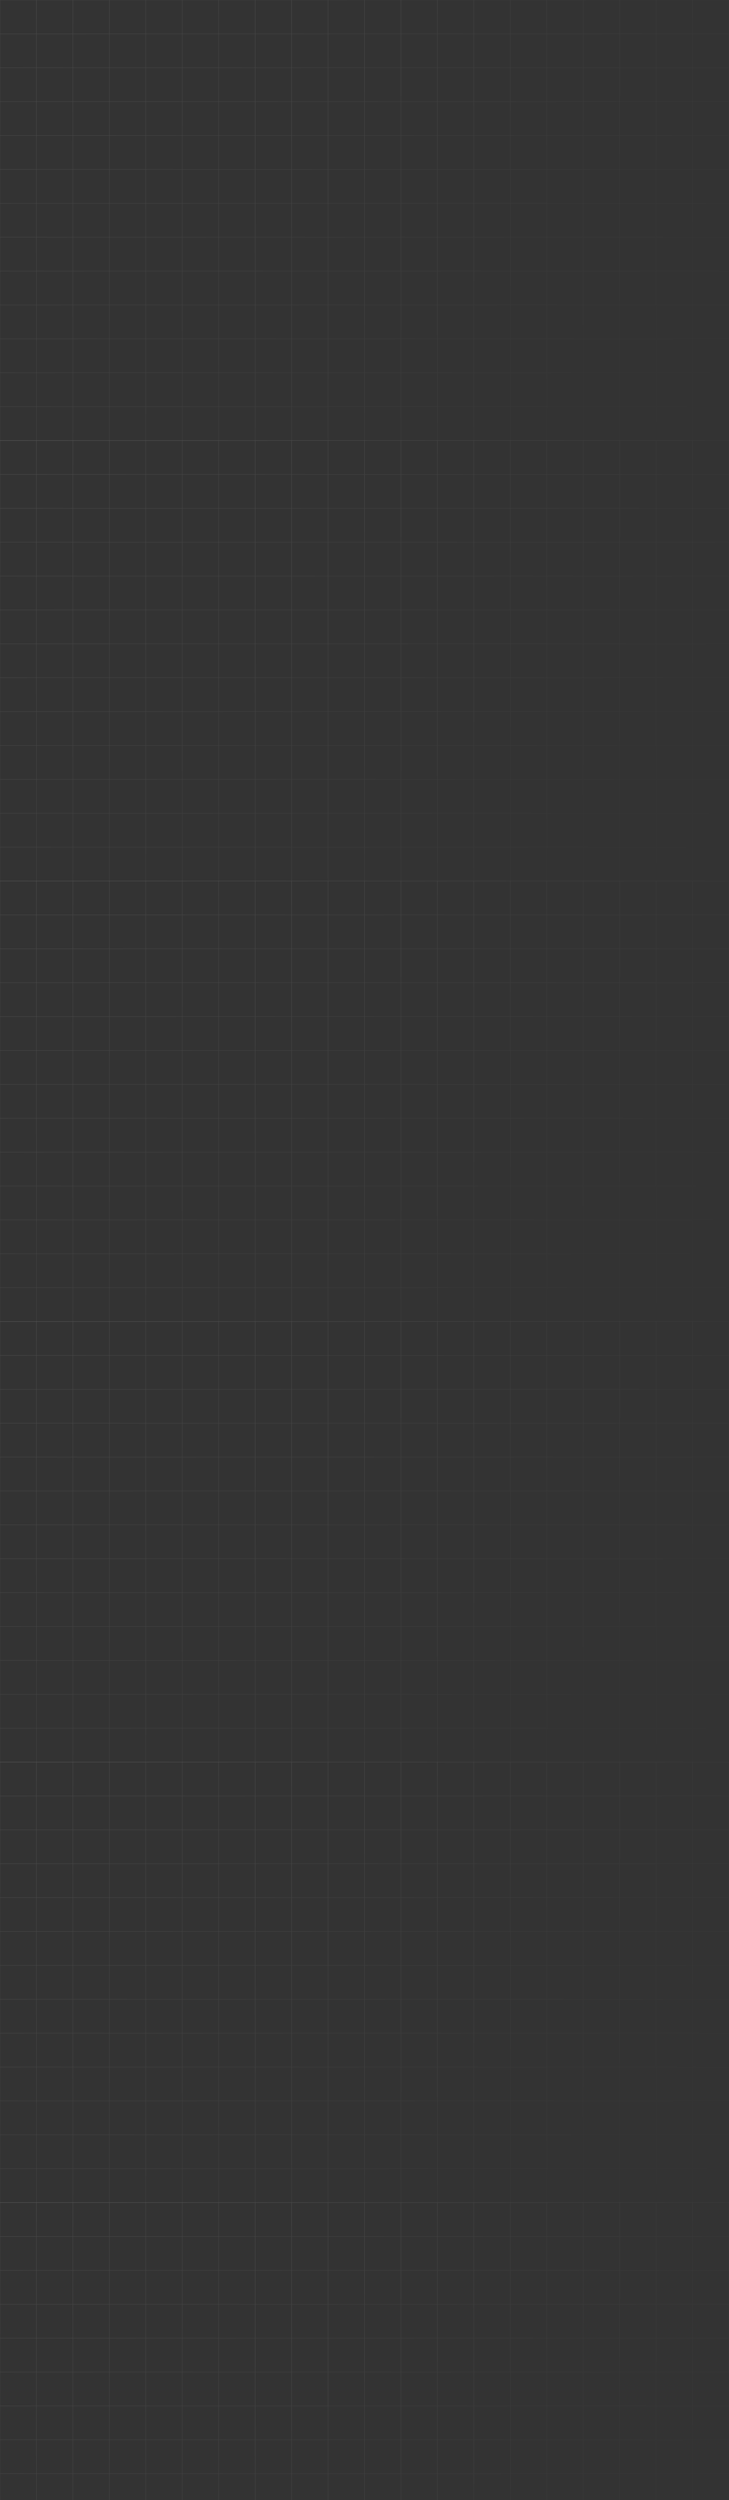 <svg width="1920" height="6576" fill="none" xmlns="http://www.w3.org/2000/svg"><rect width="100%" height="100%" fill="#333333" stroke="none"/><g opacity=".6"><path d="M95.979 0v89.128m0-89.128H0v89.128M95.979 0h95.979M95.979 89.128v89.128m0-89.128H0m95.979 0h95.979m-95.979 89.128v89.129m0-89.129H0m95.979 0h95.979m-95.979 89.129v89.128m0-89.128H0m95.979 0h95.979m-95.979 89.128v89.128m0-89.128H0m95.979 0h95.979m-95.979 89.128v89.128m0-89.128H0m95.979 0h95.979m-95.979 89.128v89.128m0-89.128H0m95.979 0h95.979m-95.979 89.128v89.129m0-89.129H0m95.979 0h95.979m-95.979 89.129v89.128m0-89.128H0m95.979 0h95.979m-95.979 89.128v89.128m0-89.128H0m95.979 0h95.979m-95.979 89.128v89.128m0-89.128H0m95.979 0h95.979M95.979 980.41v89.13m0-89.13H0m95.979 0h95.979m-95.979 89.13v89.13m0-89.13H0m95.979 0h95.979m-95.979 89.13H0v-89.13m95.979 89.13h95.979M0 89.128v89.128m0 0v89.129m0 0v89.128m0 0v89.128m0 0v89.128m0 0v89.128m0 0v89.129m0 0v89.128m0 0v89.128m0 0v89.128m0 0v89.13M191.958 0v89.128m0-89.128h95.979m-95.979 89.128v89.128m0-89.128h95.979m-95.979 89.128v89.129m0-89.129h95.979m-95.979 89.129v89.128m0-89.128h95.979m-95.979 89.128v89.128m0-89.128h95.979m-95.979 89.128v89.128m0-89.128h95.979m-95.979 89.128v89.128m0-89.128h95.979m-95.979 89.128v89.129m0-89.129h95.979m-95.979 89.129v89.128m0-89.128h95.979m-95.979 89.128v89.128m0-89.128h95.979m-95.979 89.128v89.128m0-89.128h95.979m-95.979 89.128v89.13m0-89.13h95.979m-95.979 89.13v89.13m0-89.13h95.979m-95.979 89.13h95.979m0-1158.67v89.128m0-89.128h95.979m-95.979 89.128v89.128m0-89.128h95.979m-95.979 89.128v89.129m0-89.129h95.979m-95.979 89.129v89.128m0-89.128h95.979m-95.979 89.128v89.128m0-89.128h95.979m-95.979 89.128v89.128m0-89.128h95.979m-95.979 89.128v89.128m0-89.128h95.979m-95.979 89.128v89.129m0-89.129h95.979m-95.979 89.129v89.128m0-89.128h95.979m-95.979 89.128v89.128m0-89.128h95.979m-95.979 89.128v89.128m0-89.128h95.979m-95.979 89.128v89.13m0-89.13h95.979m-95.979 89.13v89.13m0-89.13h95.979m-95.979 89.13h95.979m0-1158.67v89.128m0-89.128h95.979m-95.979 89.128v89.128m0-89.128h95.979m-95.979 89.128v89.129m0-89.129h95.979m-95.979 89.129v89.128m0-89.128h95.979m-95.979 89.128v89.128m0-89.128h95.979m-95.979 89.128v89.128m0-89.128h95.979m-95.979 89.128v89.128m0-89.128h95.979m-95.979 89.128v89.129m0-89.129h95.979m-95.979 89.129v89.128m0-89.128h95.979m-95.979 89.128v89.128m0-89.128h95.979m-95.979 89.128v89.128m0-89.128h95.979m-95.979 89.128v89.13m0-89.13h95.979m-95.979 89.13v89.13m0-89.13h95.979m-95.979 89.13h95.979M671.853 0v89.128m0-89.128h-95.979m95.979 0h95.979m-95.979 89.128v89.128m0-89.128h-95.979m95.979 0h95.979m-95.979 89.128v89.129m0-89.129h-95.979m95.979 0h95.979m-95.979 89.129v89.128m0-89.128h-95.979m95.979 0h95.979m-95.979 89.128v89.128m0-89.128h-95.979m95.979 0h95.979m-95.979 89.128v89.128m0-89.128h-95.979m95.979 0h95.979m-95.979 89.128v89.128m0-89.128h-95.979m95.979 0h95.979m-95.979 89.128v89.129m0-89.129h-95.979m95.979 0h95.979m-95.979 89.129v89.128m0-89.128h-95.979m95.979 0h95.979m-95.979 89.128v89.128m0-89.128h-95.979m95.979 0h95.979m-95.979 89.128v89.128m0-89.128h-95.979m95.979 0h95.979m-95.979 89.128v89.13m0-89.13h-95.979m95.979 0h95.979m-95.979 89.13v89.13m0-89.13h-95.979m95.979 0h95.979m-95.979 89.13h-95.979m95.979 0h95.979M959.79 0v89.128m0-89.128h-95.979m95.979 0h95.98m-95.98 89.128v89.128m0-89.128h-95.979m95.979 0h95.98m-95.98 89.128v89.129m0-89.129h-95.979m95.979 0h95.98m-95.98 89.129v89.128m0-89.128h-95.979m95.979 0h95.98m-95.98 89.128v89.128m0-89.128h-95.979m95.979 0h95.98m-95.98 89.128v89.128m0-89.128h-95.979m95.979 0h95.98m-95.98 89.128v89.128m0-89.128h-95.979m95.979 0h95.98m-95.98 89.128v89.129m0-89.129h-95.979m95.979 0h95.98m-95.98 89.129v89.128m0-89.128h-95.979m95.979 0h95.98m-95.98 89.128v89.128m0-89.128h-95.979m95.979 0h95.98m-95.98 89.128v89.128m0-89.128h-95.979m95.979 0h95.98m-95.98 89.128v89.13m0-89.13h-95.979m95.979 0h95.98m-95.98 89.13v89.13m0-89.13h-95.979m95.979 0h95.98m-95.98 89.13h-95.979m95.979 0h95.98M479.895 0v89.128m0-89.128h95.979m-95.979 89.128v89.128m0-89.128h95.979m-95.979 89.128v89.129m0-89.129h95.979m-95.979 89.129v89.128m0-89.128h95.979m-95.979 89.128v89.128m0-89.128h95.979m-95.979 89.128v89.128m0-89.128h95.979m-95.979 89.128v89.128m0-89.128h95.979m-95.979 89.128v89.129m0-89.129h95.979m-95.979 89.129v89.128m0-89.128h95.979m-95.979 89.128v89.128m0-89.128h95.979m-95.979 89.128v89.128m0-89.128h95.979m-95.979 89.128v89.13m0-89.13h95.979m-95.979 89.13v89.13m0-89.13h95.979m-95.979 89.13h95.979M767.832 0v89.128m0-89.128h95.979m-95.979 89.128v89.128m0-89.128h95.979m-95.979 89.128v89.129m0-89.129h95.979m-95.979 89.129v89.128m0-89.128h95.979m-95.979 89.128v89.128m0-89.128h95.979m-95.979 89.128v89.128m0-89.128h95.979m-95.979 89.128v89.128m0-89.128h95.979m-95.979 89.128v89.129m0-89.129h95.979m-95.979 89.129v89.128m0-89.128h95.979m-95.979 89.128v89.128m0-89.128h95.979m-95.979 89.128v89.128m0-89.128h95.979m-95.979 89.128v89.13m0-89.13h95.979m-95.979 89.13v89.13m0-89.13h95.979m-95.979 89.13h95.979M1055.77 0v89.128m0-89.128h95.98m-95.98 89.128v89.128m0-89.128h95.98m-95.98 89.128v89.129m0-89.129h95.98m-95.98 89.129v89.128m0-89.128h95.98m-95.98 89.128v89.128m0-89.128h95.98m-95.98 89.128v89.128m0-89.128h95.98m-95.98 89.128v89.128m0-89.128h95.98m-95.98 89.128v89.129m0-89.129h95.98m-95.98 89.129v89.128m0-89.128h95.98m-95.98 89.128v89.128m0-89.128h95.98m-95.98 89.128v89.128m0-89.128h95.98m-95.98 89.128v89.13m0-89.13h95.98m-95.98 89.13v89.13m0-89.13h95.98m-95.98 89.13h95.98M575.874 0v89.128m0 0v89.128m0 0v89.129m0 0v89.128m0 0v89.128m0 0v89.128m0 0v89.128m0 0v89.129m0 0v89.128m0 0v89.128m0 0v89.128m0 0v89.13m0 0v89.13M863.811 0v89.128m0 0v89.128m0 0v89.129m0 0v89.128m0 0v89.128m0 0v89.128m0 0v89.128m0 0v89.129m0 0v89.128m0 0v89.128m0 0v89.128m0 0v89.13m0 0v89.13M1151.75 0v89.128m0-89.128h95.98v1158.67h-95.98m0-1069.542v89.128m0-89.128h95.98m-95.98 89.128v89.129m0-89.129h95.98m-95.98 89.129v89.128m0-89.128h95.98m-95.98 89.128v89.128m0-89.128h95.98m-95.98 89.128v89.128m0-89.128h95.98m-95.98 89.128v89.128m0-89.128h95.98m-95.98 89.128v89.129m0-89.129h95.98m-95.98 89.129v89.128m0-89.128h95.98m-95.98 89.128v89.128m0-89.128h95.98m-95.98 89.128v89.128m0-89.128h95.98m-95.98 89.128v89.13m0-89.13h95.98m-95.98 89.13v89.13m0-89.13h95.98M768.252 0v89.128m0-89.128h-95.979v89.128M768.252 0h95.979m-95.979 89.128v89.128m0-89.128h-95.979m95.979 0h95.979m-95.979 89.128v89.129m0-89.129h-95.979m95.979 0h95.979m-95.979 89.129v89.128m0-89.128h-95.979m95.979 0h95.979m-95.979 89.128v89.128m0-89.128h-95.979m95.979 0h95.979m-95.979 89.128v89.128m0-89.128h-95.979m95.979 0h95.979m-95.979 89.128v89.128m0-89.128h-95.979m95.979 0h95.979m-95.979 89.128v89.129m0-89.129h-95.979m95.979 0h95.979m-95.979 89.129v89.128m0-89.128h-95.979m95.979 0h95.979m-95.979 89.128v89.128m0-89.128h-95.979m95.979 0h95.979m-95.979 89.128v89.128m0-89.128h-95.979m95.979 0h95.979m-95.979 89.128v89.13m0-89.13h-95.979m95.979 0h95.979m-95.979 89.13v89.13m0-89.13h-95.979m95.979 0h95.979m-95.979 89.13h-95.979v-89.13m95.979 89.13h95.979M672.273 89.128v89.128m0 0v89.129m0 0v89.128m0 0v89.128m0 0v89.128m0 0v89.128m0 0v89.129m0 0v89.128m0 0v89.128m0 0v89.128m0 0v89.13M864.231 0v89.128m0-89.128h95.979m-95.979 89.128v89.128m0-89.128h95.979m-95.979 89.128v89.129m0-89.129h95.979m-95.979 89.129v89.128m0-89.128h95.979m-95.979 89.128v89.128m0-89.128h95.979m-95.979 89.128v89.128m0-89.128h95.979m-95.979 89.128v89.128m0-89.128h95.979m-95.979 89.128v89.129m0-89.129h95.979m-95.979 89.129v89.128m0-89.128h95.979m-95.979 89.128v89.128m0-89.128h95.979m-95.979 89.128v89.128m0-89.128h95.979m-95.979 89.128v89.13m0-89.13h95.979m-95.979 89.13v89.13m0-89.13h95.979m-95.979 89.13h95.979M960.21 0v89.128m0-89.128h95.98m-95.98 89.128v89.128m0-89.128h95.98m-95.98 89.128v89.129m0-89.129h95.98m-95.98 89.129v89.128m0-89.128h95.98m-95.98 89.128v89.128m0-89.128h95.98m-95.98 89.128v89.128m0-89.128h95.98m-95.98 89.128v89.128m0-89.128h95.98m-95.98 89.128v89.129m0-89.129h95.98m-95.98 89.129v89.128m0-89.128h95.98m-95.98 89.128v89.128m0-89.128h95.98m-95.98 89.128v89.128m0-89.128h95.98m-95.98 89.128v89.13m0-89.13h95.98m-95.98 89.13v89.13m0-89.13h95.98m-95.98 89.13h95.98m0-1158.67v89.128m0-89.128h95.98m-95.98 89.128v89.128m0-89.128h95.98m-95.98 89.128v89.129m0-89.129h95.98m-95.98 89.129v89.128m0-89.128h95.98m-95.98 89.128v89.128m0-89.128h95.98m-95.98 89.128v89.128m0-89.128h95.98m-95.98 89.128v89.128m0-89.128h95.98m-95.98 89.128v89.129m0-89.129h95.98m-95.98 89.129v89.128m0-89.128h95.98m-95.98 89.128v89.128m0-89.128h95.98m-95.98 89.128v89.128m0-89.128h95.98m-95.98 89.128v89.13m0-89.13h95.98m-95.98 89.13v89.13m0-89.13h95.98m-95.98 89.13h95.98M1344.13 0v89.128m0-89.128h-95.98m95.98 0h95.97m-95.97 89.128v89.128m0-89.128h-95.98m95.98 0h95.97m-95.97 89.128v89.129m0-89.129h-95.98m95.98 0h95.97m-95.97 89.129v89.128m0-89.128h-95.98m95.98 0h95.97m-95.97 89.128v89.128m0-89.128h-95.98m95.98 0h95.97m-95.97 89.128v89.128m0-89.128h-95.98m95.98 0h95.97m-95.97 89.128v89.128m0-89.128h-95.98m95.98 0h95.97m-95.97 89.128v89.129m0-89.129h-95.98m95.98 0h95.97m-95.97 89.129v89.128m0-89.128h-95.98m95.98 0h95.97m-95.97 89.128v89.128m0-89.128h-95.98m95.98 0h95.97m-95.97 89.128v89.128m0-89.128h-95.98m95.98 0h95.97m-95.97 89.128v89.13m0-89.13h-95.98m95.98 0h95.97m-95.97 89.13v89.13m0-89.13h-95.98m95.98 0h95.97m-95.97 89.13h-95.98m95.98 0h95.97M1632.06 0v89.128m0-89.128h-95.98m95.98 0h95.98m-95.98 89.128v89.128m0-89.128h-95.98m95.98 0h95.98m-95.98 89.128v89.129m0-89.129h-95.98m95.98 0h95.98m-95.98 89.129v89.128m0-89.128h-95.98m95.98 0h95.98m-95.98 89.128v89.128m0-89.128h-95.98m95.98 0h95.98m-95.98 89.128v89.128m0-89.128h-95.98m95.98 0h95.98m-95.98 89.128v89.128m0-89.128h-95.98m95.98 0h95.98m-95.98 89.128v89.129m0-89.129h-95.98m95.98 0h95.98m-95.98 89.129v89.128m0-89.128h-95.98m95.98 0h95.98m-95.98 89.128v89.128m0-89.128h-95.98m95.98 0h95.98m-95.98 89.128v89.128m0-89.128h-95.98m95.98 0h95.98m-95.98 89.128v89.13m0-89.13h-95.98m95.98 0h95.98m-95.98 89.13v89.13m0-89.13h-95.98m95.98 0h95.98m-95.98 89.13h-95.98m95.98 0h95.98M1152.17 0v89.128m0-89.128h95.98m-95.98 89.128v89.128m0-89.128h95.98m-95.98 89.128v89.129m0-89.129h95.98m-95.98 89.129v89.128m0-89.128h95.98m-95.98 89.128v89.128m0-89.128h95.98m-95.98 89.128v89.128m0-89.128h95.98m-95.98 89.128v89.128m0-89.128h95.98m-95.98 89.128v89.129m0-89.129h95.98m-95.98 89.129v89.128m0-89.128h95.98m-95.98 89.128v89.128m0-89.128h95.98m-95.98 89.128v89.128m0-89.128h95.98m-95.98 89.128v89.13m0-89.13h95.98m-95.98 89.13v89.13m0-89.13h95.98m-95.98 89.13h95.98M1440.1 0v89.128m0-89.128h95.98m-95.98 89.128v89.128m0-89.128h95.98m-95.98 89.128v89.129m0-89.129h95.98m-95.98 89.129v89.128m0-89.128h95.98m-95.98 89.128v89.128m0-89.128h95.98m-95.98 89.128v89.128m0-89.128h95.98m-95.98 89.128v89.128m0-89.128h95.98m-95.98 89.128v89.129m0-89.129h95.98m-95.98 89.129v89.128m0-89.128h95.98m-95.98 89.128v89.128m0-89.128h95.98m-95.98 89.128v89.128m0-89.128h95.98m-95.98 89.128v89.13m0-89.13h95.98m-95.98 89.13v89.13m0-89.13h95.98m-95.98 89.13h95.98M1728.04 0v89.128m0-89.128h95.98m-95.98 89.128v89.128m0-89.128h95.98m-95.98 89.128v89.129m0-89.129h95.98m-95.98 89.129v89.128m0-89.128h95.98m-95.98 89.128v89.128m0-89.128h95.98m-95.98 89.128v89.128m0-89.128h95.98m-95.98 89.128v89.128m0-89.128h95.98m-95.98 89.128v89.129m0-89.129h95.98m-95.98 89.129v89.128m0-89.128h95.98m-95.98 89.128v89.128m0-89.128h95.98m-95.98 89.128v89.128m0-89.128h95.98m-95.98 89.128v89.13m0-89.13h95.98m-95.98 89.13v89.13m0-89.13h95.98m-95.98 89.13h95.98M1248.15 0v89.128m0 0v89.128m0 0v89.129m0 0v89.128m0 0v89.128m0 0v89.128m0 0v89.128m0 0v89.129m0 0v89.128m0 0v89.128m0 0v89.128m0 0v89.13m0 0v89.13M1536.08 0v89.128m0 0v89.128m0 0v89.129m0 0v89.128m0 0v89.128m0 0v89.128m0 0v89.128m0 0v89.129m0 0v89.128m0 0v89.128m0 0v89.128m0 0v89.13m0 0v89.13M1824.02 0v89.128m0-89.128H1920v1158.67h-95.98m0-1069.542v89.128m0-89.128H1920m-95.98 89.128v89.129m0-89.129H1920m-95.98 89.129v89.128m0-89.128H1920m-95.98 89.128v89.128m0-89.128H1920m-95.98 89.128v89.128m0-89.128H1920m-95.98 89.128v89.128m0-89.128H1920m-95.98 89.128v89.129m0-89.129H1920m-95.98 89.129v89.128m0-89.128H1920m-95.98 89.128v89.128m0-89.128H1920m-95.98 89.128v89.128m0-89.128H1920m-95.98 89.128v89.13m0-89.13H1920m-95.98 89.13v89.13m0-89.13H1920" stroke="url(#paint0_linear_431_790)"/><path d="M95.979 1158.67v89.12m0-89.12H0v89.12m95.979-89.12h95.979m-95.979 89.12v89.13m0-89.13H0m95.979 0h95.979m-95.979 89.13v89.13m0-89.13H0m95.979 0h95.979m-95.979 89.13v89.13m0-89.13H0m95.979 0h95.979m-95.979 89.13v89.13m0-89.13H0m95.979 0h95.979m-95.979 89.13v89.13m0-89.13H0m95.979 0h95.979m-95.979 89.13v89.12m0-89.12H0m95.979 0h95.979m-95.979 89.12v89.13m0-89.13H0m95.979 0h95.979m-95.979 89.13v89.13m0-89.13H0m95.979 0h95.979m-95.979 89.13v89.13m0-89.13H0m95.979 0h95.979m-95.979 89.13v89.13m0-89.13H0m95.979 0h95.979m-95.979 89.13v89.12m0-89.12H0m95.979 0h95.979m-95.979 89.12v89.13m0-89.13H0m95.979 0h95.979m-95.979 89.13H0v-89.13m95.979 89.13h95.979M0 1247.79v89.13m0 0v89.13m0 0v89.13m0 0v89.13m0 0v89.13m0 0v89.12m0 0v89.13m0 0v89.13m0 0v89.13m0 0v89.13m0 0v89.12m191.958-1069.53v89.12m0-89.12h95.979m-95.979 89.12v89.13m0-89.13h95.979m-95.979 89.13v89.13m0-89.13h95.979m-95.979 89.13v89.13m0-89.13h95.979m-95.979 89.13v89.13m0-89.13h95.979m-95.979 89.13v89.13m0-89.13h95.979m-95.979 89.13v89.12m0-89.12h95.979m-95.979 89.12v89.13m0-89.13h95.979m-95.979 89.13v89.13m0-89.13h95.979m-95.979 89.13v89.13m0-89.13h95.979m-95.979 89.13v89.13m0-89.13h95.979m-95.979 89.13v89.12m0-89.12h95.979m-95.979 89.12v89.13m0-89.13h95.979m-95.979 89.13h95.979m0-1158.66v89.12m0-89.12h95.979m-95.979 89.12v89.13m0-89.13h95.979m-95.979 89.13v89.13m0-89.13h95.979m-95.979 89.13v89.13m0-89.13h95.979m-95.979 89.13v89.13m0-89.13h95.979m-95.979 89.13v89.13m0-89.13h95.979m-95.979 89.13v89.12m0-89.12h95.979m-95.979 89.12v89.13m0-89.13h95.979m-95.979 89.13v89.13m0-89.13h95.979m-95.979 89.13v89.13m0-89.13h95.979m-95.979 89.13v89.13m0-89.13h95.979m-95.979 89.13v89.12m0-89.12h95.979m-95.979 89.12v89.13m0-89.13h95.979m-95.979 89.13h95.979m0-1158.66v89.12m0-89.12h95.979m-95.979 89.12v89.13m0-89.13h95.979m-95.979 89.13v89.13m0-89.13h95.979m-95.979 89.13v89.13m0-89.13h95.979m-95.979 89.13v89.13m0-89.13h95.979m-95.979 89.13v89.13m0-89.13h95.979m-95.979 89.13v89.12m0-89.12h95.979m-95.979 89.12v89.13m0-89.13h95.979m-95.979 89.13v89.13m0-89.13h95.979m-95.979 89.13v89.13m0-89.13h95.979m-95.979 89.13v89.13m0-89.13h95.979m-95.979 89.13v89.12m0-89.12h95.979m-95.979 89.12v89.13m0-89.13h95.979m-95.979 89.13h95.979m191.958-1158.66v89.12m0-89.12h-95.979m95.979 0h95.979m-95.979 89.12v89.13m0-89.13h-95.979m95.979 0h95.979m-95.979 89.13v89.13m0-89.13h-95.979m95.979 0h95.979m-95.979 89.13v89.13m0-89.13h-95.979m95.979 0h95.979m-95.979 89.13v89.13m0-89.13h-95.979m95.979 0h95.979m-95.979 89.13v89.13m0-89.13h-95.979m95.979 0h95.979m-95.979 89.13v89.12m0-89.12h-95.979m95.979 0h95.979m-95.979 89.12v89.13m0-89.13h-95.979m95.979 0h95.979m-95.979 89.13v89.13m0-89.13h-95.979m95.979 0h95.979m-95.979 89.13v89.13m0-89.13h-95.979m95.979 0h95.979m-95.979 89.13v89.13m0-89.13h-95.979m95.979 0h95.979m-95.979 89.13v89.12m0-89.12h-95.979m95.979 0h95.979m-95.979 89.12v89.13m0-89.13h-95.979m95.979 0h95.979m-95.979 89.13h-95.979m95.979 0h95.979M959.79 1158.67v89.12m0-89.12h-95.979m95.979 0h95.98m-95.98 89.12v89.13m0-89.13h-95.979m95.979 0h95.98m-95.98 89.13v89.13m0-89.13h-95.979m95.979 0h95.98m-95.98 89.13v89.13m0-89.13h-95.979m95.979 0h95.98m-95.98 89.13v89.13m0-89.13h-95.979m95.979 0h95.98m-95.98 89.13v89.13m0-89.13h-95.979m95.979 0h95.98m-95.98 89.13v89.12m0-89.12h-95.979m95.979 0h95.98m-95.98 89.12v89.13m0-89.13h-95.979m95.979 0h95.98m-95.98 89.13v89.13m0-89.13h-95.979m95.979 0h95.98m-95.98 89.13v89.13m0-89.13h-95.979m95.979 0h95.98m-95.98 89.13v89.13m0-89.13h-95.979m95.979 0h95.98m-95.98 89.13v89.12m0-89.12h-95.979m95.979 0h95.98m-95.98 89.12v89.13m0-89.13h-95.979m95.979 0h95.98m-95.98 89.13h-95.979m95.979 0h95.98M479.895 1158.67v89.12m0-89.12h95.979m-95.979 89.12v89.13m0-89.13h95.979m-95.979 89.13v89.13m0-89.13h95.979m-95.979 89.13v89.13m0-89.13h95.979m-95.979 89.13v89.13m0-89.13h95.979m-95.979 89.13v89.13m0-89.13h95.979m-95.979 89.13v89.12m0-89.12h95.979m-95.979 89.12v89.13m0-89.13h95.979m-95.979 89.13v89.13m0-89.13h95.979m-95.979 89.13v89.13m0-89.13h95.979m-95.979 89.13v89.13m0-89.13h95.979m-95.979 89.13v89.12m0-89.12h95.979m-95.979 89.12v89.13m0-89.13h95.979m-95.979 89.13h95.979m191.958-1158.66v89.12m0-89.12h95.979m-95.979 89.12v89.13m0-89.13h95.979m-95.979 89.13v89.13m0-89.13h95.979m-95.979 89.13v89.13m0-89.13h95.979m-95.979 89.13v89.13m0-89.13h95.979m-95.979 89.13v89.13m0-89.13h95.979m-95.979 89.13v89.12m0-89.12h95.979m-95.979 89.12v89.13m0-89.13h95.979m-95.979 89.13v89.13m0-89.13h95.979m-95.979 89.13v89.13m0-89.13h95.979m-95.979 89.13v89.13m0-89.13h95.979m-95.979 89.13v89.12m0-89.12h95.979m-95.979 89.12v89.13m0-89.13h95.979m-95.979 89.13h95.979m191.959-1158.66v89.12m0-89.12h95.98m-95.98 89.12v89.13m0-89.13h95.98m-95.98 89.13v89.13m0-89.13h95.98m-95.98 89.13v89.13m0-89.13h95.98m-95.98 89.13v89.13m0-89.13h95.98m-95.98 89.13v89.13m0-89.13h95.98m-95.98 89.13v89.12m0-89.12h95.98m-95.98 89.12v89.13m0-89.13h95.98m-95.98 89.13v89.13m0-89.13h95.98m-95.98 89.13v89.13m0-89.13h95.98m-95.98 89.13v89.13m0-89.13h95.98m-95.98 89.13v89.12m0-89.12h95.98m-95.98 89.12v89.13m0-89.13h95.98m-95.98 89.13h95.98M575.874 1158.67v89.12m0 0v89.13m0 0v89.13m0 0v89.13m0 0v89.13m0 0v89.13m0 0v89.12m0 0v89.13m0 0v89.13m0 0v89.13m0 0v89.13m0 0v89.12m0 0v89.13m287.937-1158.66v89.12m0 0v89.13m0 0v89.13m0 0v89.13m0 0v89.13m0 0v89.13m0 0v89.12m0 0v89.13m0 0v89.13m0 0v89.13m0 0v89.13m0 0v89.12m0 0v89.13m287.939-1158.66v89.12m0-89.12h95.98v1158.66h-95.98m0-1069.54v89.13m0-89.13h95.98m-95.98 89.13v89.13m0-89.13h95.98m-95.98 89.13v89.13m0-89.13h95.98m-95.98 89.13v89.13m0-89.13h95.98m-95.98 89.13v89.13m0-89.13h95.98m-95.98 89.13v89.12m0-89.12h95.98m-95.98 89.12v89.13m0-89.13h95.98m-95.98 89.13v89.13m0-89.13h95.98m-95.98 89.13v89.13m0-89.13h95.98m-95.98 89.13v89.13m0-89.13h95.98m-95.98 89.13v89.12m0-89.12h95.98m-95.98 89.12v89.13m0-89.13h95.98M768.252 1158.67v89.12m0-89.12h-95.979v89.12m95.979-89.12h95.979m-95.979 89.12v89.13m0-89.13h-95.979m95.979 0h95.979m-95.979 89.13v89.13m0-89.13h-95.979m95.979 0h95.979m-95.979 89.13v89.13m0-89.13h-95.979m95.979 0h95.979m-95.979 89.13v89.13m0-89.13h-95.979m95.979 0h95.979m-95.979 89.13v89.13m0-89.13h-95.979m95.979 0h95.979m-95.979 89.13v89.12m0-89.12h-95.979m95.979 0h95.979m-95.979 89.12v89.13m0-89.13h-95.979m95.979 0h95.979m-95.979 89.13v89.13m0-89.13h-95.979m95.979 0h95.979m-95.979 89.13v89.13m0-89.13h-95.979m95.979 0h95.979m-95.979 89.13v89.13m0-89.13h-95.979m95.979 0h95.979m-95.979 89.13v89.12m0-89.12h-95.979m95.979 0h95.979m-95.979 89.12v89.13m0-89.13h-95.979m95.979 0h95.979m-95.979 89.13h-95.979v-89.13m95.979 89.13h95.979M672.273 1247.79v89.13m0 0v89.13m0 0v89.13m0 0v89.13m0 0v89.13m0 0v89.12m0 0v89.13m0 0v89.13m0 0v89.13m0 0v89.13m0 0v89.12m191.958-1069.53v89.12m0-89.12h95.979m-95.979 89.12v89.13m0-89.13h95.979m-95.979 89.13v89.13m0-89.13h95.979m-95.979 89.13v89.13m0-89.13h95.979m-95.979 89.13v89.13m0-89.13h95.979m-95.979 89.13v89.13m0-89.13h95.979m-95.979 89.13v89.12m0-89.12h95.979m-95.979 89.12v89.13m0-89.13h95.979m-95.979 89.13v89.13m0-89.13h95.979m-95.979 89.13v89.13m0-89.13h95.979m-95.979 89.13v89.13m0-89.13h95.979m-95.979 89.13v89.12m0-89.12h95.979m-95.979 89.12v89.13m0-89.13h95.979m-95.979 89.13h95.979m0-1158.66v89.12m0-89.12h95.98m-95.98 89.12v89.13m0-89.13h95.98m-95.98 89.13v89.13m0-89.13h95.98m-95.98 89.13v89.13m0-89.13h95.98m-95.98 89.13v89.13m0-89.13h95.98m-95.98 89.13v89.13m0-89.13h95.98m-95.98 89.13v89.12m0-89.12h95.98m-95.98 89.12v89.13m0-89.13h95.98m-95.98 89.13v89.13m0-89.13h95.98m-95.98 89.13v89.13m0-89.13h95.98m-95.98 89.13v89.13m0-89.13h95.98m-95.98 89.13v89.12m0-89.12h95.98m-95.98 89.12v89.13m0-89.13h95.98m-95.98 89.13h95.98m0-1158.66v89.12m0-89.12h95.98m-95.98 89.12v89.13m0-89.13h95.98m-95.98 89.13v89.13m0-89.13h95.98m-95.98 89.13v89.13m0-89.13h95.98m-95.98 89.13v89.13m0-89.13h95.98m-95.98 89.13v89.13m0-89.13h95.98m-95.98 89.13v89.12m0-89.12h95.98m-95.98 89.12v89.13m0-89.13h95.98m-95.98 89.13v89.13m0-89.13h95.98m-95.98 89.13v89.13m0-89.13h95.98m-95.98 89.13v89.13m0-89.13h95.98m-95.98 89.13v89.12m0-89.12h95.98m-95.98 89.12v89.13m0-89.13h95.98m-95.98 89.13h95.98m191.96-1158.66v89.12m0-89.12h-95.98m95.98 0h95.97m-95.97 89.12v89.13m0-89.13h-95.98m95.98 0h95.97m-95.97 89.13v89.13m0-89.13h-95.98m95.98 0h95.97m-95.97 89.13v89.13m0-89.13h-95.98m95.98 0h95.97m-95.97 89.13v89.13m0-89.13h-95.98m95.98 0h95.97m-95.97 89.13v89.13m0-89.13h-95.98m95.98 0h95.97m-95.97 89.13v89.12m0-89.12h-95.98m95.98 0h95.97m-95.97 89.12v89.13m0-89.13h-95.98m95.98 0h95.97m-95.97 89.13v89.13m0-89.13h-95.98m95.98 0h95.97m-95.97 89.13v89.13m0-89.13h-95.98m95.98 0h95.97m-95.97 89.13v89.13m0-89.13h-95.98m95.98 0h95.97m-95.97 89.13v89.12m0-89.12h-95.98m95.98 0h95.97m-95.97 89.12v89.13m0-89.13h-95.98m95.98 0h95.97m-95.97 89.13h-95.98m95.98 0h95.97m191.96-1158.66v89.12m0-89.12h-95.98m95.98 0h95.98m-95.98 89.12v89.13m0-89.13h-95.98m95.98 0h95.98m-95.98 89.13v89.13m0-89.13h-95.98m95.98 0h95.98m-95.98 89.13v89.13m0-89.13h-95.98m95.98 0h95.98m-95.98 89.13v89.13m0-89.13h-95.98m95.98 0h95.98m-95.98 89.13v89.13m0-89.13h-95.98m95.98 0h95.98m-95.98 89.13v89.12m0-89.12h-95.98m95.98 0h95.98m-95.98 89.12v89.13m0-89.13h-95.98m95.98 0h95.98m-95.98 89.13v89.13m0-89.13h-95.98m95.98 0h95.98m-95.98 89.13v89.13m0-89.13h-95.98m95.98 0h95.98m-95.98 89.13v89.13m0-89.13h-95.98m95.98 0h95.98m-95.98 89.13v89.12m0-89.12h-95.98m95.98 0h95.98m-95.98 89.12v89.13m0-89.13h-95.98m95.98 0h95.98m-95.98 89.13h-95.98m95.98 0h95.98m-575.87-1158.66v89.12m0-89.12h95.98m-95.98 89.12v89.13m0-89.13h95.98m-95.98 89.13v89.13m0-89.13h95.98m-95.98 89.13v89.13m0-89.13h95.98m-95.98 89.13v89.13m0-89.13h95.98m-95.98 89.13v89.13m0-89.13h95.98m-95.98 89.13v89.12m0-89.12h95.98m-95.98 89.12v89.13m0-89.13h95.98m-95.98 89.13v89.13m0-89.13h95.98m-95.98 89.13v89.13m0-89.13h95.98m-95.98 89.13v89.13m0-89.13h95.98m-95.98 89.13v89.12m0-89.12h95.98m-95.98 89.12v89.13m0-89.13h95.98m-95.98 89.13h95.98m191.95-1158.66v89.12m0-89.12h95.98m-95.98 89.12v89.13m0-89.13h95.98m-95.98 89.13v89.13m0-89.13h95.98m-95.98 89.13v89.13m0-89.13h95.98m-95.98 89.13v89.13m0-89.13h95.98m-95.98 89.13v89.13m0-89.13h95.98m-95.98 89.13v89.12m0-89.12h95.98m-95.98 89.12v89.13m0-89.13h95.98m-95.98 89.13v89.13m0-89.13h95.98m-95.98 89.13v89.13m0-89.13h95.98m-95.98 89.13v89.13m0-89.13h95.98m-95.98 89.13v89.12m0-89.12h95.98m-95.98 89.12v89.13m0-89.13h95.98m-95.98 89.13h95.98m191.96-1158.66v89.12m0-89.12h95.98m-95.98 89.12v89.13m0-89.13h95.98m-95.98 89.13v89.13m0-89.13h95.98m-95.98 89.13v89.13m0-89.13h95.98m-95.98 89.13v89.13m0-89.13h95.98m-95.98 89.13v89.13m0-89.13h95.98m-95.98 89.13v89.12m0-89.12h95.98m-95.98 89.12v89.13m0-89.13h95.98m-95.98 89.13v89.13m0-89.13h95.98m-95.98 89.13v89.13m0-89.13h95.98m-95.98 89.13v89.13m0-89.13h95.98m-95.98 89.13v89.12m0-89.12h95.98m-95.98 89.12v89.13m0-89.13h95.98m-95.98 89.13h95.98m-575.87-1158.66v89.12m0 0v89.13m0 0v89.13m0 0v89.13m0 0v89.13m0 0v89.13m0 0v89.12m0 0v89.13m0 0v89.13m0 0v89.13m0 0v89.13m0 0v89.12m0 0v89.13m287.93-1158.66v89.12m0 0v89.13m0 0v89.13m0 0v89.13m0 0v89.13m0 0v89.13m0 0v89.12m0 0v89.13m0 0v89.13m0 0v89.13m0 0v89.13m0 0v89.12m0 0v89.13m287.94-1158.66v89.12m0-89.12H1920v1158.66h-95.98m0-1069.54v89.13m0-89.13H1920m-95.98 89.13v89.13m0-89.13H1920m-95.98 89.13v89.13m0-89.13H1920m-95.98 89.13v89.13m0-89.13H1920m-95.98 89.13v89.13m0-89.13H1920m-95.98 89.13v89.12m0-89.12H1920m-95.98 89.12v89.13m0-89.13H1920m-95.98 89.13v89.13m0-89.13H1920m-95.98 89.13v89.13m0-89.13H1920m-95.98 89.13v89.13m0-89.13H1920m-95.98 89.13v89.12m0-89.12H1920m-95.98 89.12v89.13m0-89.13H1920" stroke="url(#paint1_linear_431_790)"/><path d="M95.979 2317.33v89.13m0-89.13H0v89.13m95.979-89.13h95.979m-95.979 89.13v89.13m0-89.13H0m95.979 0h95.979m-95.979 89.13v89.13m0-89.13H0m95.979 0h95.979m-95.979 89.13v89.13m0-89.13H0m95.979 0h95.979m-95.979 89.13v89.12m0-89.12H0m95.979 0h95.979m-95.979 89.12v89.13m0-89.13H0m95.979 0h95.979m-95.979 89.13v89.13m0-89.13H0m95.979 0h95.979m-95.979 89.13v89.13m0-89.13H0m95.979 0h95.979m-95.979 89.13v89.13m0-89.13H0m95.979 0h95.979m-95.979 89.13v89.13m0-89.13H0m95.979 0h95.979m-95.979 89.13v89.12m0-89.12H0m95.979 0h95.979m-95.979 89.12v89.13m0-89.13H0m95.979 0h95.979m-95.979 89.13V3476m0-89.13H0m95.979 0h95.979M95.979 3476H0v-89.13M95.979 3476h95.979M0 2406.46v89.13m0 0v89.13m0 0v89.13m0 0v89.12m0 0v89.13m0 0v89.13m0 0v89.13m0 0v89.13m0 0v89.13m0 0v89.12m0 0v89.13m191.958-1069.54v89.13m0-89.13h95.979m-95.979 89.13v89.13m0-89.13h95.979m-95.979 89.13v89.13m0-89.13h95.979m-95.979 89.13v89.13m0-89.13h95.979m-95.979 89.13v89.12m0-89.12h95.979m-95.979 89.12v89.13m0-89.13h95.979m-95.979 89.13v89.13m0-89.13h95.979m-95.979 89.13v89.13m0-89.13h95.979m-95.979 89.13v89.13m0-89.13h95.979m-95.979 89.13v89.13m0-89.13h95.979m-95.979 89.13v89.12m0-89.12h95.979m-95.979 89.12v89.13m0-89.13h95.979m-95.979 89.13V3476m0-89.13h95.979M191.958 3476h95.979m0-1158.67v89.13m0-89.13h95.979m-95.979 89.13v89.13m0-89.13h95.979m-95.979 89.13v89.13m0-89.13h95.979m-95.979 89.13v89.13m0-89.13h95.979m-95.979 89.13v89.12m0-89.12h95.979m-95.979 89.12v89.13m0-89.13h95.979m-95.979 89.13v89.13m0-89.13h95.979m-95.979 89.13v89.13m0-89.13h95.979m-95.979 89.13v89.13m0-89.13h95.979m-95.979 89.13v89.13m0-89.13h95.979m-95.979 89.13v89.12m0-89.12h95.979m-95.979 89.12v89.13m0-89.13h95.979m-95.979 89.13V3476m0-89.13h95.979M287.937 3476h95.979m0-1158.67v89.13m0-89.13h95.979m-95.979 89.13v89.13m0-89.13h95.979m-95.979 89.13v89.13m0-89.13h95.979m-95.979 89.13v89.13m0-89.13h95.979m-95.979 89.13v89.12m0-89.12h95.979m-95.979 89.12v89.13m0-89.13h95.979m-95.979 89.13v89.13m0-89.13h95.979m-95.979 89.13v89.13m0-89.13h95.979m-95.979 89.13v89.13m0-89.13h95.979m-95.979 89.13v89.13m0-89.13h95.979m-95.979 89.13v89.12m0-89.12h95.979m-95.979 89.12v89.13m0-89.13h95.979m-95.979 89.13V3476m0-89.13h95.979M383.916 3476h95.979m191.958-1158.67v89.13m0-89.13h-95.979m95.979 0h95.979m-95.979 89.13v89.13m0-89.13h-95.979m95.979 0h95.979m-95.979 89.13v89.13m0-89.13h-95.979m95.979 0h95.979m-95.979 89.13v89.13m0-89.13h-95.979m95.979 0h95.979m-95.979 89.13v89.12m0-89.12h-95.979m95.979 0h95.979m-95.979 89.12v89.13m0-89.13h-95.979m95.979 0h95.979m-95.979 89.13v89.13m0-89.13h-95.979m95.979 0h95.979m-95.979 89.13v89.13m0-89.13h-95.979m95.979 0h95.979m-95.979 89.13v89.13m0-89.13h-95.979m95.979 0h95.979m-95.979 89.13v89.13m0-89.13h-95.979m95.979 0h95.979m-95.979 89.13v89.12m0-89.12h-95.979m95.979 0h95.979m-95.979 89.12v89.13m0-89.13h-95.979m95.979 0h95.979m-95.979 89.13V3476m0-89.13h-95.979m95.979 0h95.979M671.853 3476h-95.979m95.979 0h95.979M959.79 2317.33v89.13m0-89.13h-95.979m95.979 0h95.98m-95.98 89.13v89.13m0-89.13h-95.979m95.979 0h95.98m-95.98 89.13v89.13m0-89.13h-95.979m95.979 0h95.98m-95.98 89.13v89.13m0-89.13h-95.979m95.979 0h95.98m-95.98 89.13v89.12m0-89.12h-95.979m95.979 0h95.98m-95.98 89.12v89.13m0-89.13h-95.979m95.979 0h95.98m-95.98 89.13v89.13m0-89.13h-95.979m95.979 0h95.98m-95.98 89.13v89.13m0-89.13h-95.979m95.979 0h95.98m-95.98 89.13v89.13m0-89.13h-95.979m95.979 0h95.98m-95.98 89.13v89.13m0-89.13h-95.979m95.979 0h95.98m-95.98 89.13v89.12m0-89.12h-95.979m95.979 0h95.98m-95.98 89.12v89.13m0-89.13h-95.979m95.979 0h95.98m-95.98 89.13V3476m0-89.13h-95.979m95.979 0h95.98M959.79 3476h-95.979m95.979 0h95.98M479.895 2317.33v89.13m0-89.13h95.979m-95.979 89.13v89.13m0-89.13h95.979m-95.979 89.13v89.13m0-89.13h95.979m-95.979 89.13v89.13m0-89.13h95.979m-95.979 89.13v89.12m0-89.12h95.979m-95.979 89.12v89.13m0-89.13h95.979m-95.979 89.13v89.13m0-89.13h95.979m-95.979 89.13v89.13m0-89.13h95.979m-95.979 89.13v89.13m0-89.13h95.979m-95.979 89.13v89.13m0-89.13h95.979m-95.979 89.13v89.12m0-89.12h95.979m-95.979 89.12v89.13m0-89.13h95.979m-95.979 89.13V3476m0-89.13h95.979M479.895 3476h95.979m191.958-1158.67v89.13m0-89.13h95.979m-95.979 89.13v89.13m0-89.13h95.979m-95.979 89.13v89.13m0-89.13h95.979m-95.979 89.13v89.13m0-89.13h95.979m-95.979 89.13v89.12m0-89.12h95.979m-95.979 89.12v89.13m0-89.13h95.979m-95.979 89.13v89.13m0-89.13h95.979m-95.979 89.13v89.13m0-89.13h95.979m-95.979 89.13v89.13m0-89.13h95.979m-95.979 89.13v89.13m0-89.13h95.979m-95.979 89.13v89.12m0-89.12h95.979m-95.979 89.12v89.13m0-89.13h95.979m-95.979 89.13V3476m0-89.13h95.979M767.832 3476h95.979m191.959-1158.67v89.13m0-89.13h95.98m-95.98 89.13v89.13m0-89.13h95.98m-95.98 89.13v89.13m0-89.13h95.98m-95.98 89.13v89.13m0-89.13h95.98m-95.98 89.13v89.12m0-89.12h95.98m-95.98 89.12v89.13m0-89.13h95.98m-95.98 89.13v89.13m0-89.13h95.98m-95.98 89.13v89.13m0-89.13h95.98m-95.98 89.13v89.13m0-89.13h95.98m-95.98 89.13v89.13m0-89.13h95.98m-95.98 89.13v89.12m0-89.12h95.98m-95.98 89.12v89.13m0-89.13h95.98m-95.98 89.13V3476m0-89.13h95.98m-95.98 89.13h95.98M575.874 2317.33v89.13m0 0v89.13m0 0v89.13m0 0v89.13m0 0v89.12m0 0v89.13m0 0v89.13m0 0v89.13m0 0v89.13m0 0v89.13m0 0v89.12m0 0v89.13m0 0V3476m287.937-1158.67v89.13m0 0v89.13m0 0v89.13m0 0v89.13m0 0v89.12m0 0v89.13m0 0v89.13m0 0v89.13m0 0v89.13m0 0v89.13m0 0v89.12m0 0v89.13m0 0V3476m287.939-1158.67v89.13m0-89.13h95.98V3476h-95.98m0-1069.54v89.13m0-89.13h95.98m-95.98 89.13v89.13m0-89.13h95.98m-95.98 89.13v89.13m0-89.13h95.98m-95.98 89.13v89.12m0-89.12h95.98m-95.98 89.12v89.13m0-89.13h95.98m-95.98 89.13v89.13m0-89.13h95.98m-95.98 89.13v89.13m0-89.13h95.98m-95.98 89.13v89.13m0-89.13h95.98m-95.98 89.13v89.13m0-89.13h95.98m-95.98 89.13v89.12m0-89.12h95.98m-95.98 89.12v89.13m0-89.13h95.98m-95.98 89.13V3476m0-89.13h95.98M768.252 2317.33v89.13m0-89.13h-95.979v89.13m95.979-89.13h95.979m-95.979 89.13v89.13m0-89.13h-95.979m95.979 0h95.979m-95.979 89.13v89.13m0-89.13h-95.979m95.979 0h95.979m-95.979 89.13v89.13m0-89.13h-95.979m95.979 0h95.979m-95.979 89.13v89.12m0-89.12h-95.979m95.979 0h95.979m-95.979 89.12v89.13m0-89.13h-95.979m95.979 0h95.979m-95.979 89.13v89.13m0-89.13h-95.979m95.979 0h95.979m-95.979 89.13v89.13m0-89.13h-95.979m95.979 0h95.979m-95.979 89.13v89.13m0-89.13h-95.979m95.979 0h95.979m-95.979 89.13v89.13m0-89.13h-95.979m95.979 0h95.979m-95.979 89.13v89.12m0-89.12h-95.979m95.979 0h95.979m-95.979 89.12v89.13m0-89.13h-95.979m95.979 0h95.979m-95.979 89.13V3476m0-89.13h-95.979m95.979 0h95.979M768.252 3476h-95.979v-89.13m95.979 89.13h95.979M672.273 2406.46v89.13m0 0v89.13m0 0v89.13m0 0v89.12m0 0v89.13m0 0v89.13m0 0v89.13m0 0v89.13m0 0v89.13m0 0v89.12m0 0v89.13m191.958-1069.54v89.13m0-89.13h95.979m-95.979 89.13v89.13m0-89.13h95.979m-95.979 89.13v89.13m0-89.13h95.979m-95.979 89.13v89.13m0-89.13h95.979m-95.979 89.13v89.12m0-89.12h95.979m-95.979 89.12v89.13m0-89.13h95.979m-95.979 89.13v89.13m0-89.13h95.979m-95.979 89.13v89.13m0-89.13h95.979m-95.979 89.13v89.13m0-89.13h95.979m-95.979 89.13v89.13m0-89.13h95.979m-95.979 89.13v89.12m0-89.12h95.979m-95.979 89.12v89.13m0-89.13h95.979m-95.979 89.13V3476m0-89.13h95.979M864.231 3476h95.979m0-1158.67v89.13m0-89.13h95.98m-95.98 89.13v89.13m0-89.13h95.98m-95.98 89.13v89.13m0-89.13h95.98m-95.98 89.13v89.13m0-89.13h95.98m-95.98 89.13v89.12m0-89.12h95.98m-95.98 89.12v89.13m0-89.13h95.98m-95.98 89.13v89.13m0-89.13h95.98m-95.98 89.13v89.13m0-89.13h95.98m-95.98 89.13v89.13m0-89.13h95.98m-95.98 89.13v89.13m0-89.13h95.98m-95.98 89.13v89.12m0-89.12h95.98m-95.98 89.12v89.13m0-89.13h95.98m-95.98 89.13V3476m0-89.13h95.98M960.21 3476h95.98m0-1158.67v89.13m0-89.13h95.98m-95.98 89.13v89.13m0-89.13h95.98m-95.98 89.13v89.13m0-89.13h95.98m-95.98 89.13v89.13m0-89.13h95.98m-95.98 89.13v89.12m0-89.12h95.98m-95.98 89.12v89.13m0-89.13h95.98m-95.98 89.13v89.13m0-89.13h95.98m-95.98 89.13v89.13m0-89.13h95.98m-95.98 89.13v89.13m0-89.13h95.98m-95.98 89.13v89.13m0-89.13h95.98m-95.98 89.13v89.12m0-89.12h95.98m-95.98 89.12v89.13m0-89.13h95.98m-95.98 89.13V3476m0-89.13h95.98m-95.98 89.13h95.98m191.96-1158.67v89.13m0-89.13h-95.98m95.98 0h95.97m-95.97 89.13v89.13m0-89.13h-95.98m95.98 0h95.97m-95.97 89.13v89.13m0-89.13h-95.98m95.98 0h95.97m-95.97 89.13v89.13m0-89.13h-95.98m95.98 0h95.97m-95.97 89.13v89.12m0-89.12h-95.98m95.98 0h95.97m-95.97 89.12v89.13m0-89.13h-95.98m95.98 0h95.97m-95.97 89.13v89.13m0-89.13h-95.98m95.98 0h95.97m-95.97 89.13v89.13m0-89.13h-95.98m95.98 0h95.97m-95.97 89.13v89.13m0-89.13h-95.98m95.98 0h95.97m-95.97 89.13v89.13m0-89.13h-95.98m95.98 0h95.97m-95.97 89.13v89.12m0-89.12h-95.98m95.98 0h95.97m-95.97 89.12v89.13m0-89.13h-95.98m95.98 0h95.97m-95.97 89.13V3476m0-89.13h-95.98m95.98 0h95.97m-95.97 89.13h-95.98m95.98 0h95.97m191.96-1158.67v89.13m0-89.13h-95.98m95.98 0h95.98m-95.98 89.13v89.13m0-89.13h-95.98m95.98 0h95.98m-95.98 89.13v89.13m0-89.13h-95.98m95.98 0h95.98m-95.98 89.13v89.13m0-89.13h-95.98m95.98 0h95.98m-95.98 89.13v89.12m0-89.12h-95.98m95.98 0h95.98m-95.98 89.12v89.13m0-89.13h-95.98m95.98 0h95.98m-95.98 89.13v89.13m0-89.13h-95.98m95.98 0h95.98m-95.98 89.13v89.13m0-89.13h-95.98m95.98 0h95.98m-95.98 89.13v89.13m0-89.13h-95.98m95.98 0h95.98m-95.98 89.13v89.13m0-89.13h-95.98m95.98 0h95.98m-95.98 89.13v89.12m0-89.12h-95.98m95.98 0h95.98m-95.98 89.12v89.13m0-89.13h-95.98m95.98 0h95.98m-95.98 89.13V3476m0-89.13h-95.98m95.98 0h95.98m-95.98 89.13h-95.98m95.98 0h95.98m-575.87-1158.67v89.13m0-89.13h95.98m-95.98 89.13v89.13m0-89.13h95.98m-95.98 89.13v89.13m0-89.13h95.98m-95.98 89.13v89.13m0-89.13h95.98m-95.98 89.13v89.12m0-89.12h95.98m-95.98 89.12v89.13m0-89.13h95.98m-95.98 89.13v89.13m0-89.13h95.98m-95.98 89.13v89.13m0-89.13h95.98m-95.98 89.13v89.13m0-89.13h95.98m-95.98 89.13v89.13m0-89.13h95.98m-95.98 89.13v89.12m0-89.12h95.98m-95.98 89.12v89.13m0-89.13h95.98m-95.98 89.13V3476m0-89.13h95.98m-95.98 89.13h95.98m191.95-1158.67v89.13m0-89.13h95.98m-95.98 89.13v89.13m0-89.13h95.98m-95.98 89.13v89.13m0-89.13h95.98m-95.98 89.13v89.13m0-89.13h95.98m-95.98 89.13v89.12m0-89.12h95.98m-95.98 89.12v89.13m0-89.13h95.98m-95.98 89.13v89.13m0-89.13h95.98m-95.98 89.13v89.13m0-89.13h95.98m-95.98 89.13v89.13m0-89.13h95.98m-95.98 89.13v89.13m0-89.13h95.98m-95.98 89.13v89.12m0-89.12h95.98m-95.98 89.12v89.13m0-89.13h95.98m-95.98 89.13V3476m0-89.13h95.98M1440.1 3476h95.98m191.96-1158.67v89.13m0-89.13h95.98m-95.98 89.13v89.13m0-89.13h95.98m-95.98 89.13v89.13m0-89.13h95.98m-95.98 89.13v89.13m0-89.13h95.98m-95.98 89.13v89.12m0-89.12h95.98m-95.98 89.12v89.13m0-89.13h95.98m-95.98 89.13v89.13m0-89.13h95.98m-95.98 89.13v89.13m0-89.13h95.98m-95.98 89.13v89.13m0-89.13h95.98m-95.98 89.13v89.13m0-89.13h95.98m-95.98 89.13v89.12m0-89.12h95.98m-95.98 89.12v89.13m0-89.13h95.98m-95.98 89.13V3476m0-89.13h95.98m-95.98 89.13h95.98m-575.87-1158.67v89.13m0 0v89.13m0 0v89.13m0 0v89.13m0 0v89.12m0 0v89.13m0 0v89.13m0 0v89.13m0 0v89.13m0 0v89.13m0 0v89.12m0 0v89.13m0 0V3476m287.93-1158.67v89.13m0 0v89.13m0 0v89.13m0 0v89.13m0 0v89.12m0 0v89.13m0 0v89.13m0 0v89.13m0 0v89.13m0 0v89.13m0 0v89.12m0 0v89.13m0 0V3476m287.94-1158.67v89.13m0-89.13H1920V3476h-95.98m0-1069.54v89.13m0-89.13H1920m-95.98 89.13v89.13m0-89.13H1920m-95.98 89.13v89.13m0-89.13H1920m-95.98 89.13v89.12m0-89.12H1920m-95.98 89.12v89.13m0-89.13H1920m-95.98 89.13v89.13m0-89.13H1920m-95.98 89.13v89.13m0-89.13H1920m-95.98 89.13v89.13m0-89.13H1920m-95.98 89.13v89.13m0-89.13H1920m-95.98 89.13v89.12m0-89.12H1920m-95.98 89.12v89.13m0-89.13H1920m-95.98 89.13V3476m0-89.13H1920" stroke="url(#paint2_linear_431_790)"/><path d="M95.979 3476v89.13m0-89.13H0v89.13M95.979 3476h95.979m-95.979 89.13v89.13m0-89.13H0m95.979 0h95.979m-95.979 89.13v89.12m0-89.12H0m95.979 0h95.979m-95.979 89.12v89.13m0-89.13H0m95.979 0h95.979m-95.979 89.13v89.13m0-89.13H0m95.979 0h95.979m-95.979 89.13v89.13m0-89.13H0m95.979 0h95.979m-95.979 89.13v89.13m0-89.13H0m95.979 0h95.979m-95.979 89.13v89.13m0-89.13H0m95.979 0h95.979m-95.979 89.13v89.12m0-89.12H0m95.979 0h95.979m-95.979 89.12v89.13m0-89.13H0m95.979 0h95.979m-95.979 89.13v89.13m0-89.13H0m95.979 0h95.979m-95.979 89.13v89.13m0-89.13H0m95.979 0h95.979m-95.979 89.13v89.13m0-89.13H0m95.979 0h95.979m-95.979 89.13H0v-89.13m95.979 89.13h95.979M0 3565.13v89.13m0 0v89.12m0 0v89.13m0 0v89.13m0 0v89.13m0 0v89.13m0 0v89.13m0 0v89.12m0 0v89.13m0 0v89.13m0 0v89.13M191.958 3476v89.13m0-89.13h95.979m-95.979 89.13v89.13m0-89.13h95.979m-95.979 89.13v89.12m0-89.12h95.979m-95.979 89.12v89.13m0-89.13h95.979m-95.979 89.13v89.13m0-89.13h95.979m-95.979 89.13v89.13m0-89.13h95.979m-95.979 89.13v89.13m0-89.13h95.979m-95.979 89.13v89.13m0-89.13h95.979m-95.979 89.13v89.12m0-89.12h95.979m-95.979 89.12v89.13m0-89.13h95.979m-95.979 89.13v89.13m0-89.13h95.979m-95.979 89.13v89.13m0-89.13h95.979m-95.979 89.13v89.13m0-89.13h95.979m-95.979 89.13h95.979m0-1158.67v89.13m0-89.13h95.979m-95.979 89.13v89.13m0-89.13h95.979m-95.979 89.13v89.12m0-89.12h95.979m-95.979 89.12v89.13m0-89.13h95.979m-95.979 89.13v89.13m0-89.13h95.979m-95.979 89.13v89.13m0-89.13h95.979m-95.979 89.13v89.13m0-89.13h95.979m-95.979 89.13v89.13m0-89.13h95.979m-95.979 89.13v89.12m0-89.12h95.979m-95.979 89.12v89.13m0-89.13h95.979m-95.979 89.13v89.13m0-89.13h95.979m-95.979 89.13v89.13m0-89.13h95.979m-95.979 89.13v89.13m0-89.13h95.979m-95.979 89.13h95.979m0-1158.67v89.13m0-89.13h95.979m-95.979 89.13v89.13m0-89.13h95.979m-95.979 89.13v89.12m0-89.12h95.979m-95.979 89.12v89.13m0-89.13h95.979m-95.979 89.13v89.13m0-89.13h95.979m-95.979 89.13v89.13m0-89.13h95.979m-95.979 89.13v89.13m0-89.13h95.979m-95.979 89.13v89.13m0-89.13h95.979m-95.979 89.13v89.12m0-89.12h95.979m-95.979 89.12v89.13m0-89.13h95.979m-95.979 89.13v89.13m0-89.13h95.979m-95.979 89.13v89.13m0-89.13h95.979m-95.979 89.13v89.13m0-89.13h95.979m-95.979 89.13h95.979M671.853 3476v89.13m0-89.13h-95.979m95.979 0h95.979m-95.979 89.13v89.13m0-89.13h-95.979m95.979 0h95.979m-95.979 89.13v89.12m0-89.12h-95.979m95.979 0h95.979m-95.979 89.12v89.13m0-89.13h-95.979m95.979 0h95.979m-95.979 89.13v89.13m0-89.13h-95.979m95.979 0h95.979m-95.979 89.13v89.13m0-89.13h-95.979m95.979 0h95.979m-95.979 89.13v89.13m0-89.13h-95.979m95.979 0h95.979m-95.979 89.13v89.13m0-89.13h-95.979m95.979 0h95.979m-95.979 89.13v89.12m0-89.12h-95.979m95.979 0h95.979m-95.979 89.12v89.13m0-89.13h-95.979m95.979 0h95.979m-95.979 89.13v89.13m0-89.13h-95.979m95.979 0h95.979m-95.979 89.13v89.13m0-89.13h-95.979m95.979 0h95.979m-95.979 89.13v89.13m0-89.13h-95.979m95.979 0h95.979m-95.979 89.13h-95.979m95.979 0h95.979M959.79 3476v89.13m0-89.13h-95.979m95.979 0h95.98m-95.98 89.13v89.13m0-89.13h-95.979m95.979 0h95.98m-95.98 89.13v89.12m0-89.12h-95.979m95.979 0h95.98m-95.98 89.12v89.13m0-89.13h-95.979m95.979 0h95.98m-95.98 89.13v89.13m0-89.13h-95.979m95.979 0h95.98m-95.98 89.13v89.13m0-89.13h-95.979m95.979 0h95.98m-95.98 89.13v89.13m0-89.13h-95.979m95.979 0h95.98m-95.98 89.13v89.13m0-89.13h-95.979m95.979 0h95.98m-95.98 89.13v89.12m0-89.12h-95.979m95.979 0h95.98m-95.98 89.12v89.13m0-89.13h-95.979m95.979 0h95.98m-95.98 89.13v89.13m0-89.13h-95.979m95.979 0h95.98m-95.98 89.13v89.13m0-89.13h-95.979m95.979 0h95.98m-95.98 89.13v89.13m0-89.13h-95.979m95.979 0h95.98m-95.98 89.13h-95.979m95.979 0h95.98M479.895 3476v89.13m0-89.13h95.979m-95.979 89.13v89.13m0-89.13h95.979m-95.979 89.13v89.12m0-89.12h95.979m-95.979 89.12v89.13m0-89.13h95.979m-95.979 89.13v89.13m0-89.13h95.979m-95.979 89.13v89.13m0-89.13h95.979m-95.979 89.13v89.13m0-89.13h95.979m-95.979 89.13v89.13m0-89.13h95.979m-95.979 89.13v89.12m0-89.12h95.979m-95.979 89.12v89.13m0-89.13h95.979m-95.979 89.13v89.13m0-89.13h95.979m-95.979 89.13v89.13m0-89.13h95.979m-95.979 89.13v89.13m0-89.13h95.979m-95.979 89.13h95.979M767.832 3476v89.13m0-89.13h95.979m-95.979 89.13v89.13m0-89.13h95.979m-95.979 89.13v89.12m0-89.12h95.979m-95.979 89.12v89.13m0-89.13h95.979m-95.979 89.13v89.13m0-89.13h95.979m-95.979 89.13v89.13m0-89.13h95.979m-95.979 89.13v89.13m0-89.13h95.979m-95.979 89.13v89.13m0-89.13h95.979m-95.979 89.13v89.12m0-89.12h95.979m-95.979 89.12v89.13m0-89.13h95.979m-95.979 89.13v89.13m0-89.13h95.979m-95.979 89.13v89.13m0-89.13h95.979m-95.979 89.13v89.13m0-89.13h95.979m-95.979 89.13h95.979M1055.77 3476v89.13m0-89.13h95.98m-95.98 89.13v89.13m0-89.13h95.98m-95.98 89.13v89.12m0-89.12h95.98m-95.98 89.12v89.13m0-89.13h95.98m-95.98 89.13v89.13m0-89.13h95.98m-95.98 89.13v89.13m0-89.13h95.98m-95.98 89.13v89.13m0-89.13h95.98m-95.98 89.13v89.13m0-89.13h95.98m-95.98 89.13v89.12m0-89.12h95.98m-95.98 89.12v89.13m0-89.13h95.98m-95.98 89.13v89.13m0-89.13h95.98m-95.98 89.13v89.13m0-89.13h95.98m-95.98 89.13v89.13m0-89.13h95.98m-95.98 89.13h95.98M575.874 3476v89.13m0 0v89.13m0 0v89.12m0 0v89.13m0 0v89.13m0 0v89.13m0 0v89.13m0 0v89.13m0 0v89.12m0 0v89.13m0 0v89.13m0 0v89.13m0 0v89.13M863.811 3476v89.13m0 0v89.13m0 0v89.12m0 0v89.13m0 0v89.13m0 0v89.13m0 0v89.13m0 0v89.13m0 0v89.12m0 0v89.13m0 0v89.13m0 0v89.13m0 0v89.13M1151.75 3476v89.13m0-89.13h95.98v1158.67h-95.98m0-1069.54v89.13m0-89.13h95.98m-95.98 89.13v89.12m0-89.12h95.98m-95.98 89.12v89.13m0-89.13h95.98m-95.98 89.13v89.13m0-89.13h95.98m-95.98 89.13v89.13m0-89.13h95.98m-95.98 89.13v89.13m0-89.13h95.98m-95.98 89.13v89.13m0-89.13h95.98m-95.98 89.13v89.12m0-89.12h95.98m-95.98 89.12v89.13m0-89.13h95.98m-95.98 89.13v89.13m0-89.13h95.98m-95.98 89.13v89.13m0-89.13h95.98m-95.98 89.13v89.13m0-89.13h95.98M768.252 3476v89.13m0-89.13h-95.979v89.13m95.979-89.13h95.979m-95.979 89.13v89.13m0-89.13h-95.979m95.979 0h95.979m-95.979 89.13v89.12m0-89.12h-95.979m95.979 0h95.979m-95.979 89.12v89.13m0-89.13h-95.979m95.979 0h95.979m-95.979 89.13v89.13m0-89.13h-95.979m95.979 0h95.979m-95.979 89.13v89.13m0-89.13h-95.979m95.979 0h95.979m-95.979 89.13v89.13m0-89.13h-95.979m95.979 0h95.979m-95.979 89.13v89.13m0-89.13h-95.979m95.979 0h95.979m-95.979 89.13v89.12m0-89.12h-95.979m95.979 0h95.979m-95.979 89.12v89.13m0-89.13h-95.979m95.979 0h95.979m-95.979 89.13v89.13m0-89.13h-95.979m95.979 0h95.979m-95.979 89.13v89.13m0-89.13h-95.979m95.979 0h95.979m-95.979 89.13v89.13m0-89.13h-95.979m95.979 0h95.979m-95.979 89.13h-95.979v-89.13m95.979 89.13h95.979M672.273 3565.13v89.13m0 0v89.12m0 0v89.13m0 0v89.13m0 0v89.13m0 0v89.13m0 0v89.13m0 0v89.12m0 0v89.13m0 0v89.13m0 0v89.13M864.231 3476v89.13m0-89.13h95.979m-95.979 89.13v89.13m0-89.13h95.979m-95.979 89.13v89.12m0-89.12h95.979m-95.979 89.12v89.13m0-89.13h95.979m-95.979 89.13v89.13m0-89.13h95.979m-95.979 89.13v89.13m0-89.13h95.979m-95.979 89.13v89.13m0-89.13h95.979m-95.979 89.13v89.13m0-89.13h95.979m-95.979 89.13v89.12m0-89.12h95.979m-95.979 89.12v89.13m0-89.13h95.979m-95.979 89.13v89.13m0-89.13h95.979m-95.979 89.13v89.13m0-89.13h95.979m-95.979 89.13v89.13m0-89.13h95.979m-95.979 89.13h95.979m0-1158.67v89.13m0-89.13h95.98m-95.98 89.13v89.13m0-89.13h95.98m-95.98 89.13v89.12m0-89.12h95.98m-95.98 89.12v89.13m0-89.13h95.98m-95.98 89.13v89.13m0-89.13h95.98m-95.98 89.13v89.13m0-89.13h95.98m-95.98 89.13v89.13m0-89.13h95.98m-95.98 89.13v89.13m0-89.13h95.98m-95.98 89.13v89.12m0-89.12h95.98m-95.98 89.12v89.13m0-89.13h95.98m-95.98 89.13v89.13m0-89.13h95.98m-95.98 89.13v89.13m0-89.13h95.98m-95.98 89.13v89.13m0-89.13h95.98m-95.98 89.13h95.98m0-1158.67v89.13m0-89.13h95.98m-95.98 89.13v89.13m0-89.13h95.98m-95.98 89.13v89.12m0-89.12h95.98m-95.98 89.12v89.13m0-89.13h95.98m-95.98 89.13v89.13m0-89.13h95.98m-95.98 89.13v89.13m0-89.13h95.98m-95.98 89.13v89.13m0-89.13h95.98m-95.98 89.13v89.13m0-89.13h95.98m-95.98 89.13v89.12m0-89.12h95.98m-95.98 89.12v89.13m0-89.13h95.98m-95.98 89.13v89.13m0-89.13h95.98m-95.98 89.13v89.13m0-89.13h95.98m-95.98 89.13v89.13m0-89.13h95.98m-95.98 89.13h95.98M1344.13 3476v89.13m0-89.13h-95.98m95.98 0h95.97m-95.97 89.13v89.13m0-89.13h-95.98m95.98 0h95.97m-95.97 89.13v89.12m0-89.12h-95.98m95.98 0h95.97m-95.97 89.12v89.13m0-89.13h-95.98m95.98 0h95.97m-95.97 89.13v89.13m0-89.13h-95.98m95.98 0h95.97m-95.97 89.13v89.13m0-89.13h-95.98m95.98 0h95.97m-95.97 89.13v89.13m0-89.13h-95.98m95.98 0h95.97m-95.97 89.13v89.13m0-89.13h-95.98m95.98 0h95.97m-95.97 89.13v89.12m0-89.12h-95.98m95.98 0h95.97m-95.97 89.12v89.13m0-89.13h-95.98m95.98 0h95.97m-95.97 89.13v89.13m0-89.13h-95.98m95.98 0h95.97m-95.97 89.13v89.13m0-89.13h-95.98m95.98 0h95.97m-95.97 89.13v89.13m0-89.13h-95.98m95.98 0h95.97m-95.97 89.13h-95.98m95.98 0h95.97M1632.06 3476v89.13m0-89.13h-95.98m95.98 0h95.98m-95.98 89.13v89.13m0-89.13h-95.98m95.98 0h95.98m-95.98 89.13v89.12m0-89.12h-95.98m95.98 0h95.98m-95.98 89.12v89.13m0-89.13h-95.98m95.98 0h95.98m-95.98 89.13v89.13m0-89.13h-95.98m95.98 0h95.98m-95.98 89.13v89.13m0-89.13h-95.98m95.98 0h95.98m-95.98 89.13v89.13m0-89.13h-95.98m95.98 0h95.98m-95.98 89.13v89.13m0-89.13h-95.98m95.98 0h95.98m-95.98 89.13v89.12m0-89.12h-95.98m95.98 0h95.98m-95.98 89.12v89.13m0-89.13h-95.98m95.98 0h95.98m-95.98 89.13v89.13m0-89.13h-95.98m95.98 0h95.98m-95.98 89.13v89.13m0-89.13h-95.98m95.98 0h95.98m-95.98 89.13v89.13m0-89.13h-95.98m95.98 0h95.98m-95.98 89.13h-95.98m95.98 0h95.98M1152.17 3476v89.13m0-89.13h95.98m-95.98 89.13v89.13m0-89.13h95.98m-95.98 89.13v89.12m0-89.12h95.98m-95.98 89.12v89.13m0-89.13h95.98m-95.98 89.13v89.13m0-89.13h95.98m-95.98 89.13v89.13m0-89.13h95.98m-95.98 89.13v89.13m0-89.13h95.98m-95.98 89.13v89.13m0-89.13h95.98m-95.98 89.13v89.12m0-89.12h95.98m-95.98 89.12v89.13m0-89.13h95.98m-95.98 89.13v89.13m0-89.13h95.98m-95.98 89.13v89.13m0-89.13h95.98m-95.98 89.13v89.13m0-89.13h95.98m-95.98 89.13h95.98M1440.1 3476v89.13m0-89.13h95.98m-95.98 89.13v89.13m0-89.13h95.98m-95.98 89.13v89.12m0-89.12h95.98m-95.98 89.12v89.13m0-89.13h95.98m-95.98 89.13v89.13m0-89.13h95.98m-95.98 89.13v89.13m0-89.13h95.98m-95.98 89.13v89.13m0-89.13h95.98m-95.98 89.13v89.13m0-89.13h95.98m-95.98 89.13v89.12m0-89.12h95.98m-95.98 89.12v89.13m0-89.13h95.98m-95.98 89.13v89.13m0-89.13h95.98m-95.98 89.13v89.13m0-89.13h95.98m-95.98 89.13v89.13m0-89.13h95.98m-95.98 89.13h95.98M1728.04 3476v89.13m0-89.13h95.98m-95.98 89.13v89.13m0-89.13h95.98m-95.98 89.13v89.12m0-89.12h95.98m-95.98 89.12v89.13m0-89.13h95.98m-95.98 89.13v89.13m0-89.13h95.98m-95.98 89.13v89.13m0-89.13h95.98m-95.98 89.13v89.13m0-89.13h95.98m-95.98 89.13v89.13m0-89.13h95.98m-95.98 89.13v89.12m0-89.12h95.98m-95.98 89.12v89.13m0-89.13h95.98m-95.98 89.13v89.13m0-89.13h95.98m-95.98 89.13v89.13m0-89.13h95.98m-95.98 89.13v89.13m0-89.13h95.98m-95.98 89.13h95.98M1248.15 3476v89.13m0 0v89.13m0 0v89.12m0 0v89.13m0 0v89.13m0 0v89.13m0 0v89.13m0 0v89.13m0 0v89.12m0 0v89.13m0 0v89.13m0 0v89.13m0 0v89.13M1536.08 3476v89.13m0 0v89.13m0 0v89.12m0 0v89.13m0 0v89.13m0 0v89.13m0 0v89.13m0 0v89.13m0 0v89.12m0 0v89.13m0 0v89.13m0 0v89.13m0 0v89.13M1824.02 3476v89.13m0-89.13H1920v1158.67h-95.98m0-1069.54v89.13m0-89.13H1920m-95.98 89.13v89.12m0-89.12H1920m-95.98 89.12v89.13m0-89.13H1920m-95.98 89.13v89.13m0-89.13H1920m-95.98 89.13v89.13m0-89.13H1920m-95.98 89.13v89.13m0-89.13H1920m-95.98 89.13v89.13m0-89.13H1920m-95.98 89.13v89.12m0-89.12H1920m-95.98 89.12v89.13m0-89.13H1920m-95.98 89.13v89.13m0-89.13H1920m-95.98 89.13v89.13m0-89.13H1920m-95.98 89.13v89.13m0-89.13H1920" stroke="url(#paint3_linear_431_790)"/><path d="M95.979 4634.67v89.12m0-89.12H0v89.12m95.979-89.12h95.979m-95.979 89.12v89.13m0-89.13H0m95.979 0h95.979m-95.979 89.13v89.13m0-89.13H0m95.979 0h95.979m-95.979 89.13v89.13m0-89.13H0m95.979 0h95.979m-95.979 89.13v89.13m0-89.13H0m95.979 0h95.979m-95.979 89.13v89.13m0-89.13H0m95.979 0h95.979m-95.979 89.13v89.12m0-89.12H0m95.979 0h95.979m-95.979 89.12v89.13m0-89.13H0m95.979 0h95.979m-95.979 89.13v89.13m0-89.13H0m95.979 0h95.979m-95.979 89.13v89.13m0-89.13H0m95.979 0h95.979m-95.979 89.13v89.13m0-89.13H0m95.979 0h95.979m-95.979 89.13v89.12m0-89.12H0m95.979 0h95.979m-95.979 89.12v89.13m0-89.13H0m95.979 0h95.979m-95.979 89.13H0v-89.13m95.979 89.13h95.979M0 4723.79v89.13m0 0v89.13m0 0v89.13m0 0v89.13m0 0v89.13m0 0v89.12m0 0v89.13m0 0v89.13m0 0v89.13m0 0v89.13m0 0v89.12m191.958-1069.53v89.12m0-89.12h95.979m-95.979 89.12v89.13m0-89.13h95.979m-95.979 89.13v89.13m0-89.13h95.979m-95.979 89.13v89.13m0-89.13h95.979m-95.979 89.13v89.13m0-89.13h95.979m-95.979 89.13v89.13m0-89.13h95.979m-95.979 89.13v89.12m0-89.12h95.979m-95.979 89.12v89.13m0-89.13h95.979m-95.979 89.13v89.13m0-89.13h95.979m-95.979 89.13v89.13m0-89.13h95.979m-95.979 89.13v89.13m0-89.13h95.979m-95.979 89.13v89.12m0-89.12h95.979m-95.979 89.12v89.13m0-89.13h95.979m-95.979 89.13h95.979m0-1158.66v89.12m0-89.12h95.979m-95.979 89.12v89.13m0-89.13h95.979m-95.979 89.13v89.13m0-89.13h95.979m-95.979 89.13v89.13m0-89.13h95.979m-95.979 89.13v89.13m0-89.13h95.979m-95.979 89.13v89.13m0-89.13h95.979m-95.979 89.13v89.12m0-89.12h95.979m-95.979 89.12v89.13m0-89.13h95.979m-95.979 89.13v89.13m0-89.13h95.979m-95.979 89.13v89.13m0-89.13h95.979m-95.979 89.13v89.13m0-89.13h95.979m-95.979 89.13v89.12m0-89.12h95.979m-95.979 89.12v89.13m0-89.13h95.979m-95.979 89.13h95.979m0-1158.66v89.12m0-89.12h95.979m-95.979 89.12v89.13m0-89.13h95.979m-95.979 89.13v89.13m0-89.13h95.979m-95.979 89.13v89.13m0-89.13h95.979m-95.979 89.13v89.13m0-89.13h95.979m-95.979 89.13v89.13m0-89.13h95.979m-95.979 89.13v89.12m0-89.12h95.979m-95.979 89.12v89.13m0-89.13h95.979m-95.979 89.13v89.13m0-89.13h95.979m-95.979 89.13v89.13m0-89.13h95.979m-95.979 89.13v89.13m0-89.13h95.979m-95.979 89.13v89.12m0-89.12h95.979m-95.979 89.12v89.13m0-89.13h95.979m-95.979 89.13h95.979m191.958-1158.66v89.12m0-89.12h-95.979m95.979 0h95.979m-95.979 89.12v89.13m0-89.13h-95.979m95.979 0h95.979m-95.979 89.13v89.13m0-89.13h-95.979m95.979 0h95.979m-95.979 89.13v89.13m0-89.13h-95.979m95.979 0h95.979m-95.979 89.13v89.13m0-89.13h-95.979m95.979 0h95.979m-95.979 89.13v89.13m0-89.13h-95.979m95.979 0h95.979m-95.979 89.13v89.12m0-89.12h-95.979m95.979 0h95.979m-95.979 89.12v89.13m0-89.13h-95.979m95.979 0h95.979m-95.979 89.13v89.13m0-89.13h-95.979m95.979 0h95.979m-95.979 89.13v89.13m0-89.13h-95.979m95.979 0h95.979m-95.979 89.13v89.13m0-89.13h-95.979m95.979 0h95.979m-95.979 89.13v89.12m0-89.12h-95.979m95.979 0h95.979m-95.979 89.12v89.13m0-89.13h-95.979m95.979 0h95.979m-95.979 89.13h-95.979m95.979 0h95.979M959.79 4634.67v89.12m0-89.12h-95.979m95.979 0h95.98m-95.98 89.12v89.13m0-89.13h-95.979m95.979 0h95.98m-95.98 89.13v89.13m0-89.13h-95.979m95.979 0h95.98m-95.98 89.13v89.13m0-89.13h-95.979m95.979 0h95.98m-95.98 89.13v89.13m0-89.13h-95.979m95.979 0h95.98m-95.98 89.13v89.13m0-89.13h-95.979m95.979 0h95.98m-95.98 89.13v89.12m0-89.12h-95.979m95.979 0h95.98m-95.98 89.12v89.13m0-89.13h-95.979m95.979 0h95.98m-95.98 89.13v89.13m0-89.13h-95.979m95.979 0h95.98m-95.98 89.13v89.13m0-89.13h-95.979m95.979 0h95.98m-95.98 89.13v89.13m0-89.13h-95.979m95.979 0h95.98m-95.98 89.13v89.12m0-89.12h-95.979m95.979 0h95.98m-95.98 89.12v89.13m0-89.13h-95.979m95.979 0h95.98m-95.98 89.13h-95.979m95.979 0h95.98M479.895 4634.67v89.12m0-89.12h95.979m-95.979 89.12v89.13m0-89.13h95.979m-95.979 89.13v89.13m0-89.13h95.979m-95.979 89.13v89.13m0-89.13h95.979m-95.979 89.13v89.13m0-89.13h95.979m-95.979 89.13v89.13m0-89.13h95.979m-95.979 89.13v89.12m0-89.12h95.979m-95.979 89.12v89.13m0-89.13h95.979m-95.979 89.13v89.13m0-89.13h95.979m-95.979 89.13v89.13m0-89.13h95.979m-95.979 89.13v89.13m0-89.13h95.979m-95.979 89.13v89.12m0-89.12h95.979m-95.979 89.12v89.13m0-89.13h95.979m-95.979 89.13h95.979m191.958-1158.66v89.12m0-89.12h95.979m-95.979 89.12v89.13m0-89.13h95.979m-95.979 89.13v89.13m0-89.13h95.979m-95.979 89.13v89.13m0-89.13h95.979m-95.979 89.13v89.13m0-89.13h95.979m-95.979 89.13v89.13m0-89.13h95.979m-95.979 89.13v89.12m0-89.12h95.979m-95.979 89.12v89.13m0-89.13h95.979m-95.979 89.13v89.13m0-89.13h95.979m-95.979 89.13v89.13m0-89.13h95.979m-95.979 89.13v89.13m0-89.13h95.979m-95.979 89.13v89.12m0-89.12h95.979m-95.979 89.12v89.13m0-89.13h95.979m-95.979 89.13h95.979m191.959-1158.66v89.12m0-89.12h95.98m-95.98 89.12v89.13m0-89.13h95.98m-95.98 89.13v89.13m0-89.13h95.98m-95.98 89.13v89.13m0-89.13h95.98m-95.98 89.13v89.13m0-89.13h95.98m-95.98 89.13v89.13m0-89.13h95.98m-95.98 89.13v89.12m0-89.12h95.98m-95.98 89.12v89.13m0-89.13h95.98m-95.98 89.13v89.13m0-89.13h95.98m-95.98 89.13v89.13m0-89.13h95.98m-95.98 89.13v89.13m0-89.13h95.98m-95.98 89.13v89.12m0-89.12h95.98m-95.98 89.12v89.13m0-89.13h95.98m-95.98 89.13h95.98M575.874 4634.67v89.12m0 0v89.13m0 0v89.13m0 0v89.13m0 0v89.13m0 0v89.13m0 0v89.12m0 0v89.13m0 0v89.13m0 0v89.13m0 0v89.13m0 0v89.12m0 0v89.13m287.937-1158.66v89.12m0 0v89.13m0 0v89.13m0 0v89.13m0 0v89.13m0 0v89.13m0 0v89.12m0 0v89.13m0 0v89.13m0 0v89.13m0 0v89.13m0 0v89.12m0 0v89.13m287.939-1158.66v89.12m0-89.12h95.98v1158.66h-95.98m0-1069.54v89.13m0-89.13h95.98m-95.98 89.13v89.13m0-89.13h95.98m-95.98 89.13v89.13m0-89.13h95.98m-95.98 89.13v89.13m0-89.13h95.98m-95.98 89.13v89.13m0-89.13h95.98m-95.98 89.13v89.12m0-89.12h95.98m-95.98 89.12v89.13m0-89.13h95.98m-95.98 89.13v89.13m0-89.13h95.98m-95.98 89.13v89.13m0-89.13h95.98m-95.98 89.13v89.13m0-89.13h95.98m-95.98 89.13v89.12m0-89.12h95.98m-95.98 89.12v89.13m0-89.13h95.98M768.252 4634.67v89.12m0-89.12h-95.979v89.12m95.979-89.12h95.979m-95.979 89.12v89.13m0-89.13h-95.979m95.979 0h95.979m-95.979 89.13v89.13m0-89.13h-95.979m95.979 0h95.979m-95.979 89.13v89.13m0-89.13h-95.979m95.979 0h95.979m-95.979 89.13v89.13m0-89.13h-95.979m95.979 0h95.979m-95.979 89.13v89.13m0-89.13h-95.979m95.979 0h95.979m-95.979 89.13v89.12m0-89.12h-95.979m95.979 0h95.979m-95.979 89.12v89.13m0-89.13h-95.979m95.979 0h95.979m-95.979 89.13v89.13m0-89.13h-95.979m95.979 0h95.979m-95.979 89.13v89.13m0-89.13h-95.979m95.979 0h95.979m-95.979 89.13v89.13m0-89.13h-95.979m95.979 0h95.979m-95.979 89.13v89.12m0-89.12h-95.979m95.979 0h95.979m-95.979 89.12v89.13m0-89.13h-95.979m95.979 0h95.979m-95.979 89.13h-95.979v-89.13m95.979 89.13h95.979M672.273 4723.79v89.13m0 0v89.13m0 0v89.13m0 0v89.13m0 0v89.13m0 0v89.12m0 0v89.13m0 0v89.13m0 0v89.13m0 0v89.13m0 0v89.12m191.958-1069.53v89.12m0-89.12h95.979m-95.979 89.12v89.13m0-89.13h95.979m-95.979 89.13v89.13m0-89.13h95.979m-95.979 89.13v89.13m0-89.13h95.979m-95.979 89.13v89.13m0-89.13h95.979m-95.979 89.13v89.13m0-89.13h95.979m-95.979 89.13v89.12m0-89.12h95.979m-95.979 89.12v89.13m0-89.13h95.979m-95.979 89.13v89.13m0-89.13h95.979m-95.979 89.13v89.13m0-89.13h95.979m-95.979 89.13v89.13m0-89.13h95.979m-95.979 89.13v89.12m0-89.12h95.979m-95.979 89.12v89.13m0-89.13h95.979m-95.979 89.13h95.979m0-1158.66v89.12m0-89.12h95.98m-95.98 89.12v89.13m0-89.13h95.98m-95.98 89.13v89.13m0-89.13h95.98m-95.98 89.13v89.13m0-89.13h95.98m-95.98 89.13v89.13m0-89.13h95.98m-95.98 89.13v89.13m0-89.13h95.98m-95.98 89.13v89.12m0-89.12h95.98m-95.98 89.12v89.13m0-89.13h95.98m-95.98 89.13v89.13m0-89.13h95.98m-95.98 89.13v89.13m0-89.13h95.98m-95.98 89.13v89.13m0-89.13h95.98m-95.98 89.13v89.12m0-89.12h95.98m-95.98 89.12v89.13m0-89.13h95.98m-95.98 89.13h95.98m0-1158.66v89.12m0-89.12h95.98m-95.98 89.12v89.13m0-89.13h95.98m-95.98 89.13v89.13m0-89.13h95.98m-95.98 89.13v89.13m0-89.13h95.98m-95.98 89.13v89.13m0-89.13h95.98m-95.98 89.13v89.13m0-89.13h95.98m-95.98 89.13v89.12m0-89.12h95.98m-95.98 89.12v89.13m0-89.13h95.98m-95.98 89.13v89.13m0-89.13h95.98m-95.98 89.13v89.13m0-89.13h95.98m-95.98 89.13v89.13m0-89.13h95.98m-95.98 89.13v89.12m0-89.12h95.98m-95.98 89.12v89.13m0-89.13h95.98m-95.98 89.13h95.98m191.96-1158.66v89.12m0-89.12h-95.98m95.98 0h95.97m-95.97 89.12v89.13m0-89.13h-95.98m95.98 0h95.97m-95.97 89.13v89.13m0-89.13h-95.98m95.98 0h95.97m-95.97 89.13v89.13m0-89.13h-95.98m95.98 0h95.97m-95.97 89.13v89.13m0-89.13h-95.98m95.98 0h95.97m-95.97 89.13v89.13m0-89.13h-95.98m95.98 0h95.97m-95.97 89.13v89.12m0-89.12h-95.98m95.98 0h95.97m-95.97 89.12v89.13m0-89.13h-95.98m95.98 0h95.97m-95.97 89.13v89.13m0-89.13h-95.98m95.98 0h95.97m-95.97 89.13v89.13m0-89.13h-95.98m95.98 0h95.97m-95.97 89.13v89.13m0-89.13h-95.98m95.98 0h95.97m-95.97 89.13v89.12m0-89.12h-95.98m95.98 0h95.97m-95.97 89.12v89.13m0-89.13h-95.98m95.98 0h95.97m-95.97 89.13h-95.98m95.98 0h95.97m191.96-1158.66v89.12m0-89.12h-95.98m95.98 0h95.98m-95.98 89.12v89.13m0-89.13h-95.98m95.98 0h95.98m-95.98 89.13v89.13m0-89.13h-95.98m95.98 0h95.98m-95.98 89.13v89.13m0-89.13h-95.98m95.98 0h95.98m-95.98 89.13v89.13m0-89.13h-95.98m95.98 0h95.98m-95.98 89.13v89.13m0-89.13h-95.98m95.98 0h95.98m-95.98 89.13v89.12m0-89.12h-95.98m95.98 0h95.98m-95.98 89.12v89.13m0-89.13h-95.98m95.98 0h95.98m-95.98 89.13v89.13m0-89.13h-95.98m95.98 0h95.98m-95.98 89.13v89.13m0-89.13h-95.98m95.98 0h95.98m-95.98 89.13v89.13m0-89.13h-95.98m95.98 0h95.98m-95.98 89.13v89.12m0-89.12h-95.98m95.98 0h95.98m-95.98 89.12v89.13m0-89.13h-95.98m95.98 0h95.98m-95.98 89.13h-95.98m95.98 0h95.98m-575.87-1158.66v89.12m0-89.12h95.98m-95.98 89.12v89.13m0-89.13h95.98m-95.98 89.13v89.13m0-89.13h95.98m-95.98 89.13v89.13m0-89.13h95.98m-95.98 89.13v89.13m0-89.13h95.98m-95.98 89.13v89.13m0-89.13h95.98m-95.98 89.13v89.12m0-89.12h95.98m-95.98 89.12v89.13m0-89.13h95.98m-95.98 89.13v89.13m0-89.13h95.98m-95.98 89.13v89.13m0-89.13h95.98m-95.98 89.13v89.13m0-89.13h95.98m-95.98 89.13v89.12m0-89.12h95.98m-95.98 89.12v89.13m0-89.13h95.98m-95.98 89.13h95.98m191.95-1158.66v89.12m0-89.12h95.98m-95.98 89.12v89.13m0-89.13h95.98m-95.98 89.13v89.13m0-89.13h95.98m-95.98 89.13v89.13m0-89.13h95.98m-95.98 89.13v89.13m0-89.13h95.98m-95.98 89.13v89.13m0-89.13h95.98m-95.98 89.13v89.12m0-89.12h95.98m-95.98 89.12v89.13m0-89.13h95.98m-95.98 89.13v89.13m0-89.13h95.98m-95.98 89.13v89.13m0-89.13h95.98m-95.98 89.13v89.13m0-89.13h95.98m-95.98 89.13v89.12m0-89.12h95.98m-95.98 89.12v89.13m0-89.13h95.98m-95.98 89.13h95.98m191.96-1158.66v89.12m0-89.12h95.98m-95.98 89.12v89.13m0-89.13h95.98m-95.98 89.13v89.13m0-89.13h95.98m-95.98 89.13v89.13m0-89.13h95.98m-95.98 89.13v89.13m0-89.13h95.98m-95.98 89.13v89.13m0-89.13h95.98m-95.98 89.13v89.12m0-89.12h95.98m-95.98 89.12v89.13m0-89.13h95.98m-95.98 89.13v89.13m0-89.13h95.98m-95.98 89.13v89.13m0-89.13h95.98m-95.98 89.13v89.13m0-89.13h95.98m-95.98 89.13v89.12m0-89.12h95.98m-95.98 89.12v89.13m0-89.13h95.98m-95.98 89.13h95.98m-575.87-1158.66v89.12m0 0v89.13m0 0v89.13m0 0v89.13m0 0v89.13m0 0v89.13m0 0v89.12m0 0v89.13m0 0v89.13m0 0v89.13m0 0v89.13m0 0v89.12m0 0v89.13m287.93-1158.66v89.12m0 0v89.13m0 0v89.13m0 0v89.13m0 0v89.13m0 0v89.13m0 0v89.12m0 0v89.13m0 0v89.13m0 0v89.13m0 0v89.13m0 0v89.12m0 0v89.13m287.94-1158.66v89.12m0-89.12H1920v1158.66h-95.98m0-1069.54v89.13m0-89.13H1920m-95.98 89.13v89.13m0-89.13H1920m-95.98 89.13v89.13m0-89.13H1920m-95.98 89.13v89.13m0-89.13H1920m-95.98 89.13v89.13m0-89.13H1920m-95.98 89.13v89.12m0-89.12H1920m-95.98 89.12v89.13m0-89.13H1920m-95.98 89.13v89.13m0-89.13H1920m-95.98 89.13v89.13m0-89.13H1920m-95.98 89.13v89.13m0-89.13H1920m-95.98 89.13v89.12m0-89.12H1920m-95.98 89.12v89.13m0-89.13H1920" stroke="url(#paint4_linear_431_790)"/><path d="M95.979 5793.33v89.13m0-89.13H0v89.13m95.979-89.13h95.979m-95.979 89.13v89.13m0-89.13H0m95.979 0h95.979m-95.979 89.13v89.13m0-89.13H0m95.979 0h95.979m-95.979 89.13v89.13m0-89.13H0m95.979 0h95.979m-95.979 89.13v89.12m0-89.12H0m95.979 0h95.979m-95.979 89.12v89.13m0-89.13H0m95.979 0h95.979m-95.979 89.13v89.13m0-89.13H0m95.979 0h95.979m-95.979 89.13v89.13m0-89.13H0m95.979 0h95.979m-95.979 89.13v89.13m0-89.13H0m95.979 0h95.979m-95.979 89.13v89.12m0-89.12H0m95.979 0h95.979m-95.979 89.12v89.13m0-89.13H0m95.979 0h95.979m-95.979 89.13v89.13m0-89.13H0m95.979 0h95.979m-95.979 89.13V6952m0-89.13H0m95.979 0h95.979M95.979 6952H0v-89.13M95.979 6952h95.979M0 5882.46v89.13m0 0v89.13m0 0v89.13m0 0v89.12m0 0v89.13m0 0v89.13m0 0v89.13m0 0v89.13m0 0v89.12m0 0v89.13m0 0v89.13m191.958-1069.54v89.13m0-89.13h95.979m-95.979 89.13v89.13m0-89.13h95.979m-95.979 89.13v89.13m0-89.13h95.979m-95.979 89.13v89.13m0-89.13h95.979m-95.979 89.13v89.12m0-89.12h95.979m-95.979 89.12v89.13m0-89.13h95.979m-95.979 89.13v89.13m0-89.13h95.979m-95.979 89.13v89.13m0-89.13h95.979m-95.979 89.13v89.13m0-89.13h95.979m-95.979 89.13v89.12m0-89.12h95.979m-95.979 89.12v89.13m0-89.13h95.979m-95.979 89.13v89.13m0-89.13h95.979m-95.979 89.13V6952m0-89.13h95.979M191.958 6952h95.979m0-1158.67v89.13m0-89.13h95.979m-95.979 89.13v89.13m0-89.13h95.979m-95.979 89.13v89.13m0-89.13h95.979m-95.979 89.13v89.13m0-89.13h95.979m-95.979 89.13v89.12m0-89.12h95.979m-95.979 89.12v89.13m0-89.13h95.979m-95.979 89.13v89.13m0-89.13h95.979m-95.979 89.13v89.13m0-89.13h95.979m-95.979 89.13v89.13m0-89.13h95.979m-95.979 89.13v89.12m0-89.12h95.979m-95.979 89.12v89.13m0-89.13h95.979m-95.979 89.13v89.13m0-89.13h95.979m-95.979 89.13V6952m0-89.13h95.979M287.937 6952h95.979m0-1158.67v89.13m0-89.13h95.979m-95.979 89.13v89.13m0-89.13h95.979m-95.979 89.13v89.13m0-89.13h95.979m-95.979 89.13v89.13m0-89.13h95.979m-95.979 89.13v89.12m0-89.12h95.979m-95.979 89.12v89.13m0-89.13h95.979m-95.979 89.13v89.13m0-89.13h95.979m-95.979 89.13v89.13m0-89.13h95.979m-95.979 89.13v89.13m0-89.13h95.979m-95.979 89.13v89.12m0-89.12h95.979m-95.979 89.12v89.13m0-89.13h95.979m-95.979 89.13v89.13m0-89.13h95.979m-95.979 89.13V6952m0-89.13h95.979M383.916 6952h95.979m191.958-1158.67v89.13m0-89.13h-95.979m95.979 0h95.979m-95.979 89.13v89.13m0-89.13h-95.979m95.979 0h95.979m-95.979 89.13v89.13m0-89.13h-95.979m95.979 0h95.979m-95.979 89.13v89.13m0-89.13h-95.979m95.979 0h95.979m-95.979 89.13v89.12m0-89.12h-95.979m95.979 0h95.979m-95.979 89.12v89.13m0-89.13h-95.979m95.979 0h95.979m-95.979 89.13v89.13m0-89.13h-95.979m95.979 0h95.979m-95.979 89.13v89.13m0-89.13h-95.979m95.979 0h95.979m-95.979 89.13v89.13m0-89.13h-95.979m95.979 0h95.979m-95.979 89.13v89.13m0-89.13h-95.979m95.979 0h95.979m-95.979 89.13v89.12m0-89.12l-95.979-.01m95.979.01h95.979m-95.979 89.12v89.13m0-89.13h-95.979m95.979 0h95.979m-95.979 89.13V6952m0-89.13h-95.979m95.979 0h95.979M671.853 6952h-95.979m95.979 0h95.979M959.79 5793.33v89.13m0-89.13h-95.979m95.979 0h95.98m-95.98 89.13v89.13m0-89.13h-95.979m95.979 0h95.98m-95.98 89.13v89.13m0-89.13h-95.979m95.979 0h95.98m-95.98 89.13v89.13m0-89.13h-95.979m95.979 0h95.98m-95.98 89.13v89.12m0-89.12h-95.979m95.979 0h95.98m-95.98 89.12v89.13m0-89.13h-95.979m95.979 0h95.98m-95.98 89.13v89.13m0-89.13h-95.979m95.979 0h95.98m-95.98 89.13v89.13m0-89.13h-95.979m95.979 0h95.98m-95.98 89.13v89.13m0-89.13h-95.979m95.979 0h95.98m-95.98 89.13v89.13m0-89.13h-95.979m95.979 0h95.98m-95.98 89.13v89.12m0-89.12h-95.979m95.979 0h95.98m-95.98 89.12v89.13m0-89.13h-95.979m95.979 0h95.98m-95.98 89.13V6952m0-89.13h-95.979m95.979 0h95.98M959.79 6952h-95.979m95.979 0h95.98M479.895 5793.33v89.13m0-89.13h95.979m-95.979 89.13v89.13m0-89.13h95.979m-95.979 89.13v89.13m0-89.13h95.979m-95.979 89.13v89.13m0-89.13h95.979m-95.979 89.13v89.12m0-89.12h95.979m-95.979 89.12v89.13m0-89.13h95.979m-95.979 89.13v89.13m0-89.13h95.979m-95.979 89.13v89.13m0-89.13h95.979m-95.979 89.13v89.13m0-89.13h95.979m-95.979 89.13v89.12m0-89.12h95.979m-95.979 89.12v89.13m0-89.13h95.979m-95.979 89.13v89.13m0-89.13h95.979m-95.979 89.13V6952m0-89.13h95.979M479.895 6952h95.979m191.958-1158.67v89.13m0-89.13h95.979m-95.979 89.13v89.13m0-89.13h95.979m-95.979 89.13v89.13m0-89.13h95.979m-95.979 89.13v89.13m0-89.13h95.979m-95.979 89.13v89.12m0-89.12h95.979m-95.979 89.12v89.13m0-89.13h95.979m-95.979 89.13v89.13m0-89.13h95.979m-95.979 89.13v89.13m0-89.13h95.979m-95.979 89.13v89.13m0-89.13h95.979m-95.979 89.13v89.13m0-89.13h95.979m-95.979 89.13v89.12m0-89.12h95.979m-95.979 89.12v89.13m0-89.13h95.979m-95.979 89.13V6952m0-89.13h95.979M767.832 6952h95.979m191.959-1158.67v89.13m0-89.13h95.98m-95.98 89.13v89.13m0-89.13h95.98m-95.98 89.13v89.13m0-89.13h95.98m-95.98 89.13v89.13m0-89.13h95.98m-95.98 89.13v89.12m0-89.12h95.98m-95.98 89.12v89.13m0-89.13h95.98m-95.98 89.13v89.13m0-89.13h95.98m-95.98 89.13v89.13m0-89.13h95.98m-95.98 89.13v89.13m0-89.13h95.98m-95.98 89.13v89.13m0-89.13h95.98m-95.98 89.13v89.12m0-89.12h95.98m-95.98 89.12v89.13m0-89.13h95.98m-95.98 89.13V6952m0-89.13h95.98m-95.98 89.13h95.98M575.874 5793.33v89.13m0 0v89.13m0 0v89.13m0 0v89.13m0 0v89.12m0 0v89.13m0 0v89.13m0 0v89.13m0 0v89.13m0 0v89.12m0 0v89.13m0 0v89.13m0 0V6952m287.937-1158.67v89.13m0 0v89.13m0 0v89.13m0 0v89.13m0 0v89.12m0 0v89.13m0 0v89.13m0 0v89.13m0 0v89.13m0 0v89.13m0 0v89.12m0 0v89.13m0 0V6952m287.939-1158.67v89.13m0-89.13h95.98V6952h-95.98m0-1069.54v89.13m0-89.13h95.98m-95.98 89.13v89.13m0-89.13h95.98m-95.98 89.13v89.13m0-89.13h95.98m-95.98 89.13v89.12m0-89.12h95.98m-95.98 89.12v89.13m0-89.13h95.98m-95.98 89.13v89.13m0-89.13h95.98m-95.98 89.13v89.13m0-89.13h95.98m-95.98 89.13v89.13m0-89.13h95.98m-95.98 89.13v89.13m0-89.13h95.98m-95.98 89.13v89.12m0-89.12h95.98m-95.98 89.12v89.13m0-89.13h95.98m-95.98 89.13V6952m0-89.13h95.98M768.252 5793.33v89.13m0-89.13h-95.979v89.13m95.979-89.13h95.979m-95.979 89.13v89.13m0-89.13h-95.979m95.979 0h95.979m-95.979 89.13v89.13m0-89.13h-95.979m95.979 0h95.979m-95.979 89.13v89.13m0-89.13h-95.979m95.979 0h95.979m-95.979 89.13v89.12m0-89.12h-95.979m95.979 0h95.979m-95.979 89.12v89.13m0-89.13h-95.979m95.979 0h95.979m-95.979 89.13v89.13m0-89.13h-95.979m95.979 0h95.979m-95.979 89.13v89.13m0-89.13h-95.979m95.979 0h95.979m-95.979 89.13v89.13m0-89.13h-95.979m95.979 0h95.979m-95.979 89.13v89.12m0-89.12h-95.979m95.979 0h95.979m-95.979 89.12v89.13m0-89.13h-95.979m95.979 0h95.979m-95.979 89.13v89.13m0-89.13h-95.979m95.979 0h95.979m-95.979 89.13V6952m0-89.13h-95.979m95.979 0h95.979M768.252 6952h-95.979v-89.13m95.979 89.13h95.979M672.273 5882.46v89.13m0 0v89.13m0 0v89.13m0 0v89.12m0 0v89.13m0 0v89.13m0 0v89.13m0 0v89.13m0 0v89.12m0 0v89.13m0 0v89.13m191.958-1069.54v89.13m0-89.13h95.979m-95.979 89.13v89.13m0-89.13h95.979m-95.979 89.13v89.13m0-89.13h95.979m-95.979 89.13v89.13m0-89.13h95.979m-95.979 89.13v89.12m0-89.12h95.979m-95.979 89.12v89.13m0-89.13h95.979m-95.979 89.13v89.13m0-89.13h95.979m-95.979 89.13v89.13m0-89.13h95.979m-95.979 89.13v89.13m0-89.13h95.979m-95.979 89.13v89.12m0-89.12h95.979m-95.979 89.12v89.13m0-89.13h95.979m-95.979 89.13v89.13m0-89.13h95.979m-95.979 89.13V6952m0-89.13h95.979M864.231 6952h95.979m0-1158.67v89.13m0-89.13h95.98m-95.98 89.13v89.13m0-89.13h95.98m-95.98 89.13v89.13m0-89.13h95.98m-95.98 89.13v89.13m0-89.13h95.98m-95.98 89.13v89.12m0-89.12h95.98m-95.98 89.12v89.13m0-89.13h95.98m-95.98 89.13v89.13m0-89.13h95.98m-95.98 89.13v89.13m0-89.13h95.98m-95.98 89.13v89.13m0-89.13h95.98m-95.98 89.13v89.12m0-89.12h95.98m-95.98 89.12v89.13m0-89.13h95.98m-95.98 89.13v89.13m0-89.13h95.98m-95.98 89.13V6952m0-89.13h95.98M960.21 6952h95.98m0-1158.67v89.13m0-89.13h95.98m-95.98 89.13v89.13m0-89.13h95.98m-95.98 89.13v89.13m0-89.13h95.98m-95.98 89.13v89.13m0-89.13h95.98m-95.98 89.13v89.12m0-89.12h95.98m-95.98 89.12v89.13m0-89.13h95.98m-95.98 89.13v89.13m0-89.13h95.98m-95.98 89.13v89.13m0-89.13h95.98m-95.98 89.13v89.13m0-89.13h95.98m-95.98 89.13v89.12m0-89.12h95.98m-95.98 89.12v89.13m0-89.13h95.98m-95.98 89.13v89.13m0-89.13h95.98m-95.98 89.13V6952m0-89.13h95.98m-95.98 89.13h95.98m191.96-1158.67v89.13m0-89.13h-95.98m95.98 0h95.97m-95.97 89.13v89.13m0-89.13h-95.98m95.98 0h95.97m-95.97 89.13v89.13m0-89.13h-95.98m95.98 0h95.97m-95.97 89.13v89.13m0-89.13h-95.98m95.98 0h95.97m-95.97 89.13v89.12m0-89.12h-95.98m95.98 0h95.97m-95.97 89.12v89.13m0-89.13h-95.98m95.98 0h95.97m-95.97 89.13v89.13m0-89.13h-95.98m95.98 0h95.97m-95.97 89.13v89.13m0-89.13h-95.98m95.98 0h95.97m-95.97 89.13v89.13m0-89.13h-95.98m95.98 0h95.97m-95.97 89.13v89.13m0-89.13h-95.98m95.98 0h95.97m-95.97 89.13v89.12m0-89.12l-95.98-.01m95.98.01h95.97m-95.97 89.12v89.13m0-89.13h-95.98m95.98 0h95.97m-95.97 89.13V6952m0-89.13h-95.98m95.98 0h95.97m-95.97 89.13h-95.98m95.98 0h95.97m191.96-1158.67v89.13m0-89.13h-95.98m95.98 0h95.98m-95.98 89.13v89.13m0-89.13h-95.98m95.98 0h95.98m-95.98 89.13v89.13m0-89.13h-95.98m95.98 0h95.98m-95.98 89.13v89.13m0-89.13h-95.98m95.98 0h95.98m-95.98 89.13v89.12m0-89.12h-95.98m95.98 0h95.98m-95.98 89.12v89.13m0-89.13h-95.98m95.98 0h95.98m-95.98 89.13v89.13m0-89.13h-95.98m95.98 0h95.98m-95.98 89.13v89.13m0-89.13h-95.98m95.98 0h95.98m-95.98 89.13v89.13m0-89.13h-95.98m95.98 0h95.98m-95.98 89.13v89.13m0-89.13h-95.98m95.98 0h95.98m-95.98 89.13v89.12m0-89.12h-95.98m95.98 0h95.98m-95.98 89.12v89.13m0-89.13h-95.98m95.98 0h95.98m-95.98 89.13V6952m0-89.13h-95.98m95.98 0h95.98m-95.98 89.13h-95.98m95.98 0h95.98m-575.87-1158.67v89.13m0-89.13h95.98m-95.98 89.13v89.13m0-89.13h95.98m-95.98 89.13v89.13m0-89.13h95.98m-95.98 89.13v89.13m0-89.13h95.98m-95.98 89.13v89.12m0-89.12h95.98m-95.98 89.12v89.13m0-89.13h95.98m-95.98 89.13v89.13m0-89.13h95.98m-95.98 89.13v89.13m0-89.13h95.98m-95.98 89.13v89.13m0-89.13h95.98m-95.98 89.13v89.12m0-89.12h95.98m-95.98 89.12v89.13m0-89.13h95.98m-95.98 89.13v89.13m0-89.13h95.98m-95.98 89.13V6952m0-89.13h95.98m-95.98 89.13h95.98m191.95-1158.67v89.13m0-89.13h95.98m-95.98 89.13v89.13m0-89.13h95.98m-95.98 89.13v89.13m0-89.13h95.98m-95.98 89.13v89.13m0-89.13h95.98m-95.98 89.13v89.12m0-89.12h95.98m-95.98 89.12v89.13m0-89.13h95.98m-95.98 89.13v89.13m0-89.13h95.98m-95.98 89.13v89.13m0-89.13h95.98m-95.98 89.13v89.13m0-89.13h95.98m-95.98 89.13v89.13m0-89.13h95.98m-95.98 89.13v89.12m0-89.12h95.98m-95.98 89.12v89.13m0-89.13h95.98m-95.98 89.13V6952m0-89.13h95.98M1440.1 6952h95.98m191.96-1158.67v89.13m0-89.13h95.98m-95.98 89.13v89.13m0-89.13h95.98m-95.98 89.13v89.13m0-89.13h95.98m-95.98 89.13v89.13m0-89.13h95.98m-95.98 89.13v89.12m0-89.12h95.98m-95.98 89.12v89.13m0-89.13h95.98m-95.98 89.13v89.13m0-89.13h95.98m-95.98 89.13v89.13m0-89.13h95.98m-95.98 89.13v89.13m0-89.13h95.98m-95.98 89.13v89.13m0-89.13h95.98m-95.98 89.13v89.12m0-89.12h95.98m-95.98 89.12v89.13m0-89.13h95.98m-95.98 89.13V6952m0-89.13h95.98m-95.98 89.13h95.98m-575.87-1158.67v89.13m0 0v89.13m0 0v89.13m0 0v89.13m0 0v89.12m0 0v89.13m0 0v89.13m0 0v89.13m0 0v89.13m0 0v89.12m0 0v89.13m0 0v89.13m0 0V6952m287.93-1158.67v89.13m0 0v89.13m0 0v89.13m0 0v89.13m0 0v89.12m0 0v89.13m0 0v89.13m0 0v89.13m0 0v89.13m0 0v89.13m0 0v89.12m0 0v89.13m0 0V6952m287.94-1158.67v89.13m0-89.13H1920V6952h-95.98m0-1069.54v89.13m0-89.13H1920m-95.98 89.13v89.13m0-89.13H1920m-95.98 89.13v89.13m0-89.13H1920m-95.98 89.13v89.12m0-89.12H1920m-95.98 89.12v89.13m0-89.13H1920m-95.98 89.13v89.13m0-89.13H1920m-95.98 89.13v89.13m0-89.13H1920m-95.98 89.13v89.13m0-89.13H1920m-95.98 89.13v89.13m0-89.13H1920m-95.98 89.13v89.12m0-89.12H1920m-95.98 89.12v89.13m0-89.13H1920m-95.98 89.13V6952m0-89.13H1920" stroke="url(#paint5_linear_431_790)"/></g><defs><linearGradient id="paint0_linear_431_790" x1="0" y1="0" x2="1822.76" y2="1240.39" gradientUnits="userSpaceOnUse"><stop stop-color="#fff" stop-opacity=".2"/><stop offset="1" stop-color="#fff" stop-opacity="0"/></linearGradient><linearGradient id="paint1_linear_431_790" x1="0" y1="1158.67" x2="1822.76" y2="2399.06" gradientUnits="userSpaceOnUse"><stop stop-color="#fff" stop-opacity=".2"/><stop offset="1" stop-color="#fff" stop-opacity="0"/></linearGradient><linearGradient id="paint2_linear_431_790" x1="0" y1="2317.33" x2="1822.76" y2="3557.73" gradientUnits="userSpaceOnUse"><stop stop-color="#fff" stop-opacity=".2"/><stop offset="1" stop-color="#fff" stop-opacity="0"/></linearGradient><linearGradient id="paint3_linear_431_790" x1="0" y1="3476" x2="1822.76" y2="4716.39" gradientUnits="userSpaceOnUse"><stop stop-color="#fff" stop-opacity=".2"/><stop offset="1" stop-color="#fff" stop-opacity="0"/></linearGradient><linearGradient id="paint4_linear_431_790" x1="0" y1="4634.67" x2="1822.76" y2="5875.06" gradientUnits="userSpaceOnUse"><stop stop-color="#fff" stop-opacity=".2"/><stop offset="1" stop-color="#fff" stop-opacity="0"/></linearGradient><linearGradient id="paint5_linear_431_790" x1="0" y1="5793.33" x2="1822.76" y2="7033.73" gradientUnits="userSpaceOnUse"><stop stop-color="#fff" stop-opacity=".2"/><stop offset="1" stop-color="#fff" stop-opacity="0"/></linearGradient></defs></svg>